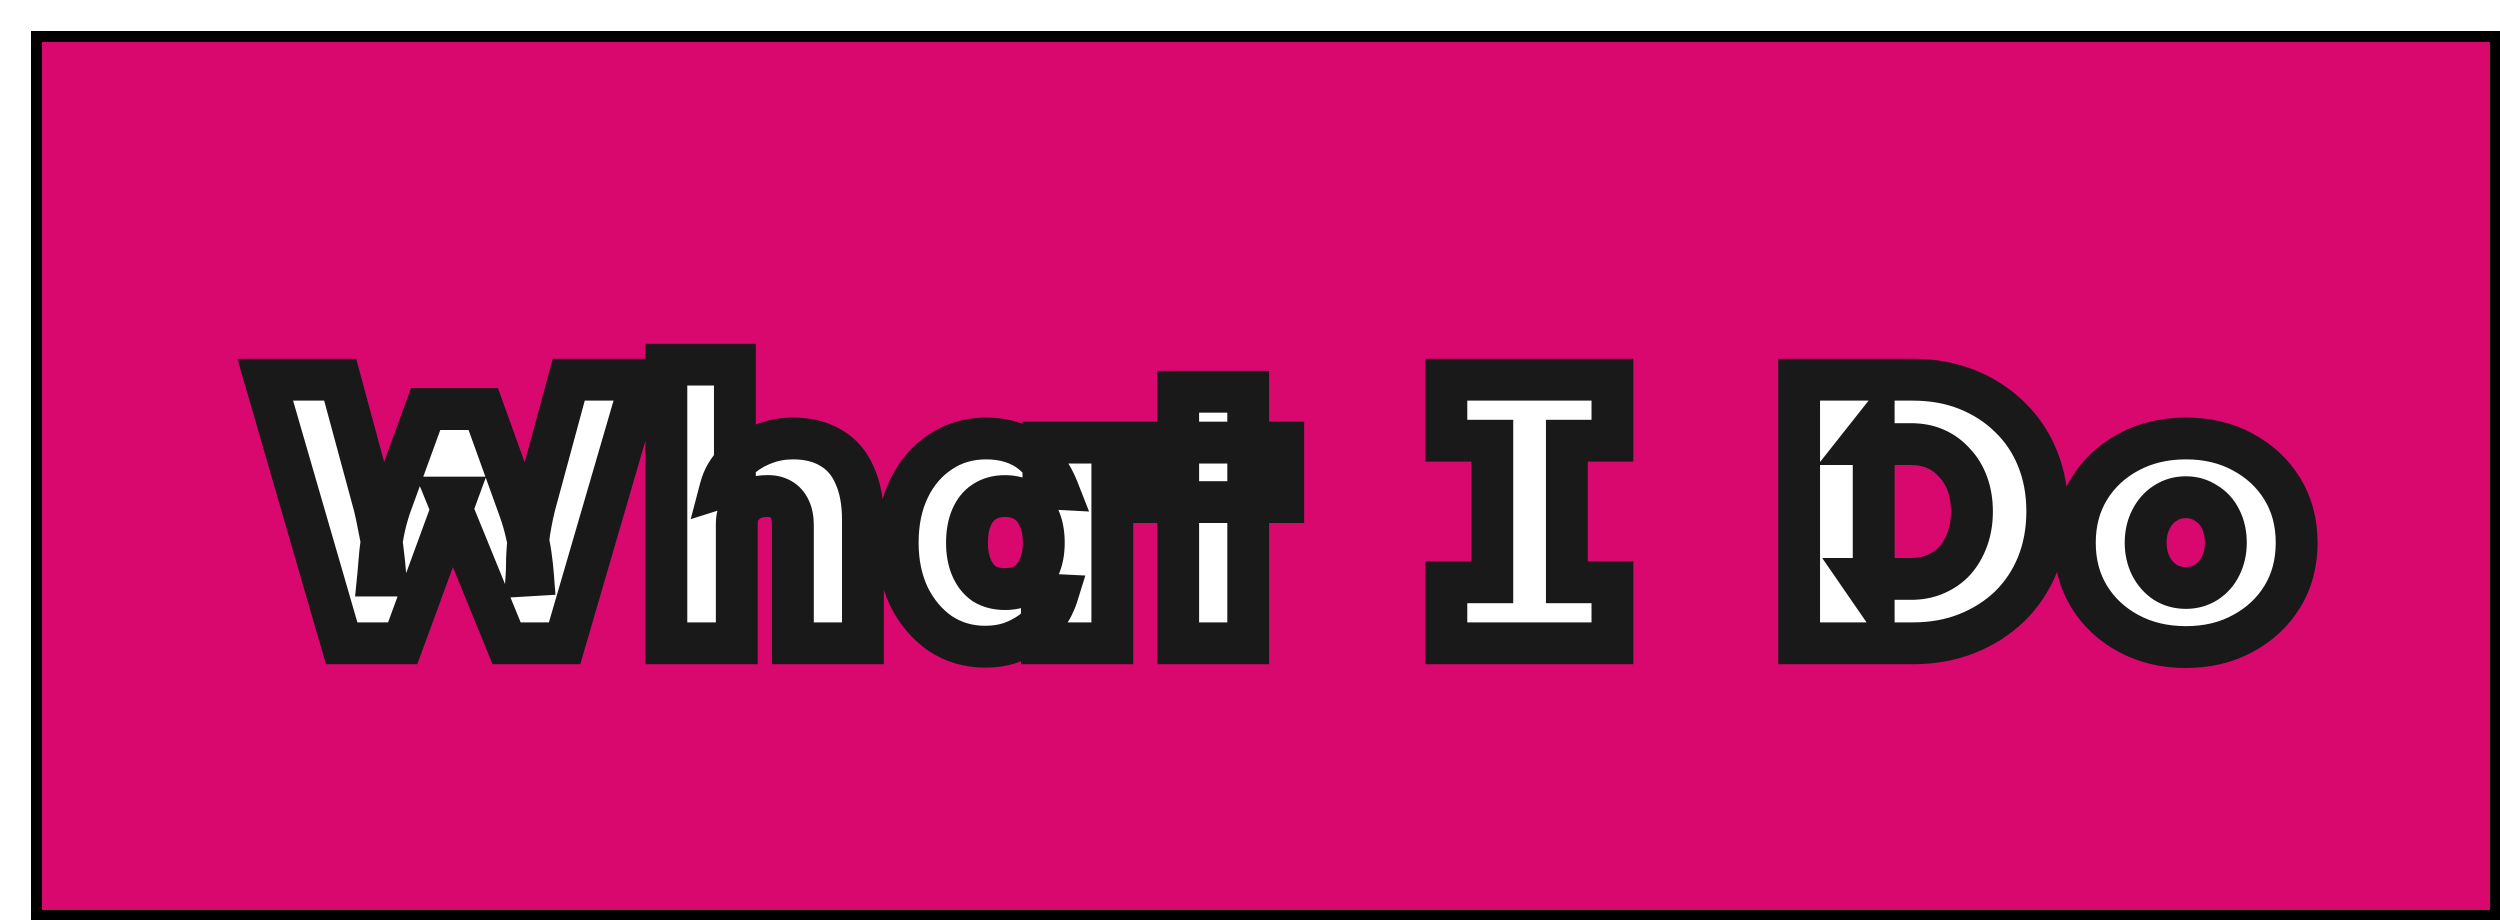 <svg width="239" height="88" viewBox="0 0 239 88" fill="none" xmlns="http://www.w3.org/2000/svg">
<g filter="url(#filter0_d_93_38)">
<rect width="236" height="85" fill="#D8086F" shape-rendering="crispEdges"/>
<rect x="0.5" y="0.5" width="235" height="84" stroke="black" shape-rendering="crispEdges"/>
<g filter="url(#filter1_d_93_38)">
<mask id="path-3-outside-1_93_38" maskUnits="userSpaceOnUse" x="17" y="27" width="200" height="32" fill="black">
<rect fill="white" x="17" y="27" width="200" height="32"/>
<path d="M27.164 56L19.856 30.8H27.02L30.296 42.896C30.464 43.592 30.608 44.276 30.728 44.948C30.872 45.596 30.98 46.208 31.052 46.784C31.124 47.336 31.184 47.852 31.232 48.332C31.28 48.812 31.316 49.208 31.34 49.52H30.656C30.728 48.8 30.788 48.104 30.836 47.432C30.908 46.736 31.016 46.028 31.16 45.308C31.304 44.564 31.52 43.76 31.808 42.896L35.192 33.608H40.7L44.048 42.896C44.384 43.808 44.636 44.648 44.804 45.416C44.996 46.16 45.14 46.868 45.236 47.54C45.332 48.212 45.404 48.86 45.452 49.484L44.84 49.52C44.864 49.16 44.876 48.8 44.876 48.44C44.876 48.08 44.888 47.708 44.912 47.324C44.936 46.916 44.972 46.484 45.02 46.028C45.068 45.572 45.14 45.092 45.236 44.588C45.332 44.06 45.452 43.496 45.596 42.896L48.872 30.8H55.82L48.476 56H42.932L37.244 42.068H38.108L32.996 56H27.164ZM58.204 56V29.36H64.756V40.7L63.388 41.132C63.628 40.22 64.096 39.416 64.792 38.72C65.488 38 66.316 37.436 67.276 37.028C68.236 36.62 69.244 36.416 70.3 36.416C71.74 36.416 72.952 36.716 73.936 37.316C74.944 37.892 75.7 38.768 76.204 39.944C76.732 41.096 76.996 42.512 76.996 44.192V56H70.3V44.732C70.3 44.108 70.204 43.592 70.012 43.184C69.82 42.752 69.532 42.428 69.148 42.212C68.764 41.996 68.308 41.9 67.78 41.924C67.372 41.924 66.988 41.984 66.628 42.104C66.292 42.224 65.992 42.416 65.728 42.68C65.464 42.92 65.26 43.196 65.116 43.508C64.996 43.82 64.936 44.168 64.936 44.552V56H61.588C60.772 56 60.076 56 59.5 56C58.948 56 58.516 56 58.204 56ZM88.671 56.324C87.087 56.324 85.659 55.904 84.387 55.064C83.139 54.2 82.143 53.024 81.399 51.536C80.679 50.024 80.319 48.308 80.319 46.388C80.319 44.42 80.679 42.692 81.399 41.204C82.119 39.716 83.115 38.552 84.387 37.712C85.659 36.848 87.123 36.416 88.779 36.416C89.667 36.416 90.483 36.536 91.227 36.776C91.971 37.016 92.619 37.364 93.171 37.82C93.723 38.276 94.203 38.792 94.611 39.368C95.019 39.944 95.355 40.568 95.619 41.24L94.251 41.168V36.812H100.839V56H94.107V51.32L95.583 51.392C95.367 52.088 95.043 52.736 94.611 53.336C94.203 53.936 93.699 54.464 93.099 54.92C92.499 55.352 91.827 55.7 91.083 55.964C90.363 56.204 89.559 56.324 88.671 56.324ZM90.579 50.816C91.347 50.816 92.007 50.648 92.559 50.312C93.111 49.952 93.531 49.436 93.819 48.764C94.131 48.092 94.287 47.3 94.287 46.388C94.287 45.452 94.131 44.648 93.819 43.976C93.531 43.304 93.111 42.8 92.559 42.464C92.007 42.104 91.347 41.924 90.579 41.924C89.811 41.924 89.151 42.104 88.599 42.464C88.071 42.8 87.663 43.304 87.375 43.976C87.087 44.648 86.943 45.452 86.943 46.388C86.943 47.3 87.087 48.092 87.375 48.764C87.663 49.436 88.071 49.952 88.599 50.312C89.151 50.648 89.811 50.816 90.579 50.816ZM107.135 56V31.952H113.831V56H107.135ZM103.967 42.5V36.812H117.179V42.5H103.967ZM132.773 56V50.168H137.165V36.632H132.773V30.8H148.649V36.632H144.293V50.168H148.649V56H132.773ZM166.496 56V30.8H177.368C179.264 30.8 180.992 31.112 182.552 31.736C184.112 32.36 185.468 33.236 186.62 34.364C187.772 35.468 188.66 36.788 189.284 38.324C189.908 39.86 190.22 41.552 190.22 43.4C190.22 45.224 189.908 46.916 189.284 48.476C188.66 50.012 187.772 51.344 186.62 52.472C185.468 53.576 184.112 54.44 182.552 55.064C180.992 55.688 179.264 56 177.368 56H166.496ZM173.624 51.464L172.508 49.844H177.188C178.076 49.844 178.868 49.688 179.564 49.376C180.284 49.064 180.896 48.632 181.4 48.08C181.904 47.504 182.3 46.82 182.588 46.028C182.876 45.236 183.02 44.36 183.02 43.4C183.02 42.44 182.876 41.564 182.588 40.772C182.3 39.98 181.892 39.308 181.364 38.756C180.86 38.18 180.26 37.736 179.564 37.424C178.868 37.112 178.076 36.956 177.188 36.956H172.4L173.624 35.408V51.464ZM203.475 56.36C201.435 56.36 199.611 55.928 198.003 55.064C196.395 54.2 195.135 53.024 194.223 51.536C193.311 50.048 192.855 48.332 192.855 46.388C192.855 44.444 193.311 42.728 194.223 41.24C195.135 39.752 196.395 38.576 198.003 37.712C199.611 36.848 201.435 36.416 203.475 36.416C205.515 36.416 207.327 36.848 208.911 37.712C210.519 38.576 211.779 39.752 212.691 41.24C213.603 42.728 214.059 44.444 214.059 46.388C214.059 48.332 213.603 50.048 212.691 51.536C211.779 53.024 210.519 54.2 208.911 55.064C207.327 55.928 205.515 56.36 203.475 56.36ZM203.475 50.708C204.195 50.708 204.843 50.528 205.419 50.168C206.019 49.784 206.475 49.268 206.787 48.62C207.123 47.948 207.291 47.204 207.291 46.388C207.291 45.524 207.123 44.768 206.787 44.12C206.475 43.472 206.019 42.968 205.419 42.608C204.843 42.224 204.195 42.032 203.475 42.032C202.731 42.032 202.071 42.224 201.495 42.608C200.919 42.968 200.463 43.484 200.127 44.156C199.791 44.804 199.623 45.548 199.623 46.388C199.623 47.204 199.791 47.948 200.127 48.62C200.463 49.268 200.919 49.784 201.495 50.168C202.071 50.528 202.731 50.708 203.475 50.708Z"/>
</mask>
<path d="M27.164 56L19.856 30.8H27.02L30.296 42.896C30.464 43.592 30.608 44.276 30.728 44.948C30.872 45.596 30.98 46.208 31.052 46.784C31.124 47.336 31.184 47.852 31.232 48.332C31.28 48.812 31.316 49.208 31.34 49.52H30.656C30.728 48.8 30.788 48.104 30.836 47.432C30.908 46.736 31.016 46.028 31.16 45.308C31.304 44.564 31.52 43.76 31.808 42.896L35.192 33.608H40.7L44.048 42.896C44.384 43.808 44.636 44.648 44.804 45.416C44.996 46.16 45.14 46.868 45.236 47.54C45.332 48.212 45.404 48.86 45.452 49.484L44.84 49.52C44.864 49.16 44.876 48.8 44.876 48.44C44.876 48.08 44.888 47.708 44.912 47.324C44.936 46.916 44.972 46.484 45.02 46.028C45.068 45.572 45.14 45.092 45.236 44.588C45.332 44.06 45.452 43.496 45.596 42.896L48.872 30.8H55.82L48.476 56H42.932L37.244 42.068H38.108L32.996 56H27.164ZM58.204 56V29.36H64.756V40.7L63.388 41.132C63.628 40.22 64.096 39.416 64.792 38.72C65.488 38 66.316 37.436 67.276 37.028C68.236 36.62 69.244 36.416 70.3 36.416C71.74 36.416 72.952 36.716 73.936 37.316C74.944 37.892 75.7 38.768 76.204 39.944C76.732 41.096 76.996 42.512 76.996 44.192V56H70.3V44.732C70.3 44.108 70.204 43.592 70.012 43.184C69.82 42.752 69.532 42.428 69.148 42.212C68.764 41.996 68.308 41.9 67.78 41.924C67.372 41.924 66.988 41.984 66.628 42.104C66.292 42.224 65.992 42.416 65.728 42.68C65.464 42.92 65.26 43.196 65.116 43.508C64.996 43.82 64.936 44.168 64.936 44.552V56H61.588C60.772 56 60.076 56 59.5 56C58.948 56 58.516 56 58.204 56ZM88.671 56.324C87.087 56.324 85.659 55.904 84.387 55.064C83.139 54.2 82.143 53.024 81.399 51.536C80.679 50.024 80.319 48.308 80.319 46.388C80.319 44.42 80.679 42.692 81.399 41.204C82.119 39.716 83.115 38.552 84.387 37.712C85.659 36.848 87.123 36.416 88.779 36.416C89.667 36.416 90.483 36.536 91.227 36.776C91.971 37.016 92.619 37.364 93.171 37.82C93.723 38.276 94.203 38.792 94.611 39.368C95.019 39.944 95.355 40.568 95.619 41.24L94.251 41.168V36.812H100.839V56H94.107V51.32L95.583 51.392C95.367 52.088 95.043 52.736 94.611 53.336C94.203 53.936 93.699 54.464 93.099 54.92C92.499 55.352 91.827 55.7 91.083 55.964C90.363 56.204 89.559 56.324 88.671 56.324ZM90.579 50.816C91.347 50.816 92.007 50.648 92.559 50.312C93.111 49.952 93.531 49.436 93.819 48.764C94.131 48.092 94.287 47.3 94.287 46.388C94.287 45.452 94.131 44.648 93.819 43.976C93.531 43.304 93.111 42.8 92.559 42.464C92.007 42.104 91.347 41.924 90.579 41.924C89.811 41.924 89.151 42.104 88.599 42.464C88.071 42.8 87.663 43.304 87.375 43.976C87.087 44.648 86.943 45.452 86.943 46.388C86.943 47.3 87.087 48.092 87.375 48.764C87.663 49.436 88.071 49.952 88.599 50.312C89.151 50.648 89.811 50.816 90.579 50.816ZM107.135 56V31.952H113.831V56H107.135ZM103.967 42.5V36.812H117.179V42.5H103.967ZM132.773 56V50.168H137.165V36.632H132.773V30.8H148.649V36.632H144.293V50.168H148.649V56H132.773ZM166.496 56V30.8H177.368C179.264 30.8 180.992 31.112 182.552 31.736C184.112 32.36 185.468 33.236 186.62 34.364C187.772 35.468 188.66 36.788 189.284 38.324C189.908 39.86 190.22 41.552 190.22 43.4C190.22 45.224 189.908 46.916 189.284 48.476C188.66 50.012 187.772 51.344 186.62 52.472C185.468 53.576 184.112 54.44 182.552 55.064C180.992 55.688 179.264 56 177.368 56H166.496ZM173.624 51.464L172.508 49.844H177.188C178.076 49.844 178.868 49.688 179.564 49.376C180.284 49.064 180.896 48.632 181.4 48.08C181.904 47.504 182.3 46.82 182.588 46.028C182.876 45.236 183.02 44.36 183.02 43.4C183.02 42.44 182.876 41.564 182.588 40.772C182.3 39.98 181.892 39.308 181.364 38.756C180.86 38.18 180.26 37.736 179.564 37.424C178.868 37.112 178.076 36.956 177.188 36.956H172.4L173.624 35.408V51.464ZM203.475 56.36C201.435 56.36 199.611 55.928 198.003 55.064C196.395 54.2 195.135 53.024 194.223 51.536C193.311 50.048 192.855 48.332 192.855 46.388C192.855 44.444 193.311 42.728 194.223 41.24C195.135 39.752 196.395 38.576 198.003 37.712C199.611 36.848 201.435 36.416 203.475 36.416C205.515 36.416 207.327 36.848 208.911 37.712C210.519 38.576 211.779 39.752 212.691 41.24C213.603 42.728 214.059 44.444 214.059 46.388C214.059 48.332 213.603 50.048 212.691 51.536C211.779 53.024 210.519 54.2 208.911 55.064C207.327 55.928 205.515 56.36 203.475 56.36ZM203.475 50.708C204.195 50.708 204.843 50.528 205.419 50.168C206.019 49.784 206.475 49.268 206.787 48.62C207.123 47.948 207.291 47.204 207.291 46.388C207.291 45.524 207.123 44.768 206.787 44.12C206.475 43.472 206.019 42.968 205.419 42.608C204.843 42.224 204.195 42.032 203.475 42.032C202.731 42.032 202.071 42.224 201.495 42.608C200.919 42.968 200.463 43.484 200.127 44.156C199.791 44.804 199.623 45.548 199.623 46.388C199.623 47.204 199.791 47.948 200.127 48.62C200.463 49.268 200.919 49.784 201.495 50.168C202.071 50.528 202.731 50.708 203.475 50.708Z" fill="white"/>
<path d="M27.164 56L25.243 56.557L25.662 58H27.164V56ZM19.856 30.8V28.8H17.194L17.935 31.357L19.856 30.8ZM27.02 30.8L28.951 30.277L28.55 28.8H27.02V30.8ZM30.296 42.896L32.24 42.427L32.234 42.4L32.227 42.373L30.296 42.896ZM30.728 44.948L28.759 45.3L28.767 45.341L28.776 45.382L30.728 44.948ZM31.052 46.784L29.067 47.032L29.069 47.043L31.052 46.784ZM31.232 48.332L33.222 48.133L31.232 48.332ZM31.34 49.52V51.52H33.5L33.334 49.367L31.34 49.52ZM30.656 49.52L28.666 49.321L28.446 51.52H30.656V49.52ZM30.836 47.432L28.847 47.226L28.843 47.258L28.841 47.289L30.836 47.432ZM31.16 45.308L33.121 45.7L33.124 45.688L31.16 45.308ZM31.808 42.896L29.929 42.211L29.919 42.237L29.911 42.264L31.808 42.896ZM35.192 33.608V31.608H33.792L33.313 32.923L35.192 33.608ZM40.7 33.608L42.581 32.93L42.105 31.608H40.7V33.608ZM44.048 42.896L42.166 43.574L42.171 43.587L44.048 42.896ZM44.804 45.416L42.85 45.843L42.858 45.88L42.867 45.916L44.804 45.416ZM45.452 49.484L45.569 51.48L47.602 51.361L47.446 49.331L45.452 49.484ZM44.84 49.52L42.844 49.387L42.694 51.65L44.957 51.517L44.84 49.52ZM44.912 47.324L46.908 47.449L46.909 47.441L44.912 47.324ZM45.02 46.028L47.009 46.237V46.237L45.02 46.028ZM45.236 44.588L47.201 44.962L47.202 44.954L47.204 44.946L45.236 44.588ZM45.596 42.896L43.666 42.373L43.658 42.401L43.651 42.429L45.596 42.896ZM48.872 30.8V28.8H47.342L46.941 30.277L48.872 30.8ZM55.82 30.8L57.74 31.36L58.486 28.8H55.82V30.8ZM48.476 56V58H49.976L50.396 56.56L48.476 56ZM42.932 56L41.08 56.756L41.588 58H42.932V56ZM37.244 42.068V40.068H34.267L35.392 42.824L37.244 42.068ZM38.108 42.068L39.986 42.757L40.972 40.068H38.108V42.068ZM32.996 56V58H34.392L34.874 56.689L32.996 56ZM29.085 55.443L21.777 30.243L17.935 31.357L25.243 56.557L29.085 55.443ZM19.856 32.8H27.02V28.8H19.856V32.8ZM25.09 31.323L28.366 43.419L32.227 42.373L28.951 30.277L25.09 31.323ZM28.352 43.365C28.511 44.024 28.646 44.669 28.759 45.3L32.697 44.596C32.569 43.883 32.417 43.16 32.24 42.427L28.352 43.365ZM28.776 45.382C28.908 45.977 29.004 46.527 29.067 47.032L33.037 46.536C32.956 45.889 32.836 45.215 32.68 44.514L28.776 45.382ZM29.069 47.043C29.139 47.578 29.196 48.074 29.242 48.531L33.222 48.133C33.172 47.63 33.109 47.094 33.035 46.525L29.069 47.043ZM29.242 48.531C29.289 49.003 29.323 49.382 29.346 49.673L33.334 49.367C33.309 49.034 33.271 48.621 33.222 48.133L29.242 48.531ZM31.34 47.52H30.656V51.52H31.34V47.52ZM32.646 49.719C32.72 48.982 32.782 48.267 32.831 47.575L28.841 47.289C28.794 47.941 28.736 48.618 28.666 49.321L32.646 49.719ZM32.825 47.638C32.891 47.007 32.989 46.362 33.121 45.7L29.199 44.916C29.043 45.694 28.925 46.465 28.847 47.226L32.825 47.638ZM33.124 45.688C33.248 45.044 33.44 44.326 33.705 43.529L29.911 42.264C29.6 43.194 29.36 44.084 29.196 44.928L33.124 45.688ZM33.687 43.581L37.071 34.293L33.313 32.923L29.929 42.211L33.687 43.581ZM35.192 35.608H40.7V31.608H35.192V35.608ZM38.819 34.286L42.166 43.574L45.929 42.218L42.581 32.93L38.819 34.286ZM42.171 43.587C42.483 44.432 42.706 45.183 42.85 45.843L46.758 44.989C46.566 44.113 46.285 43.184 45.925 42.205L42.171 43.587ZM42.867 45.916C43.043 46.597 43.172 47.233 43.256 47.823L47.216 47.257C47.108 46.503 46.949 45.723 46.741 44.916L42.867 45.916ZM43.256 47.823C43.346 48.455 43.413 49.06 43.458 49.637L47.446 49.331C47.395 48.66 47.318 47.969 47.216 47.257L43.256 47.823ZM45.335 47.487L44.723 47.523L44.957 51.517L45.569 51.48L45.335 47.487ZM46.836 49.653C46.862 49.249 46.876 48.844 46.876 48.44H42.876C42.876 48.755 42.865 49.071 42.844 49.387L46.836 49.653ZM46.876 48.44C46.876 48.124 46.886 47.794 46.908 47.449L42.916 47.199C42.889 47.622 42.876 48.036 42.876 48.44H46.876ZM46.909 47.441C46.931 47.068 46.964 46.666 47.009 46.237L43.031 45.819C42.98 46.302 42.941 46.764 42.916 47.207L46.909 47.441ZM47.009 46.237C47.051 45.843 47.114 45.418 47.201 44.962L43.271 44.214C43.166 44.766 43.085 45.301 43.031 45.819L47.009 46.237ZM47.204 44.946C47.292 44.459 47.404 43.932 47.541 43.363L43.651 42.429C43.5 43.06 43.372 43.661 43.268 44.23L47.204 44.946ZM47.526 43.419L50.803 31.323L46.941 30.277L43.666 42.373L47.526 43.419ZM48.872 32.8H55.82V28.8H48.872V32.8ZM53.9 30.24L46.556 55.44L50.396 56.56L57.74 31.36L53.9 30.24ZM48.476 54H42.932V58H48.476V54ZM44.784 55.244L39.096 41.312L35.392 42.824L41.08 56.756L44.784 55.244ZM37.244 44.068H38.108V40.068H37.244V44.068ZM36.23 41.379L31.118 55.311L34.874 56.689L39.986 42.757L36.23 41.379ZM32.996 54H27.164V58H32.996V54ZM58.204 56H56.204V58H58.204V56ZM58.204 29.36V27.36H56.204V29.36H58.204ZM64.756 29.36H66.756V27.36H64.756V29.36ZM64.756 40.7L65.358 42.607L66.756 42.166V40.7H64.756ZM63.388 41.132L61.453 40.623L60.53 44.132L63.99 43.039L63.388 41.132ZM64.792 38.72L66.206 40.134L66.218 40.122L66.23 40.11L64.792 38.72ZM67.276 37.028L68.058 38.869H68.058L67.276 37.028ZM73.936 37.316L72.894 39.024L72.919 39.038L72.943 39.053L73.936 37.316ZM76.204 39.944L74.365 40.732L74.375 40.755L74.385 40.777L76.204 39.944ZM76.996 56V58H78.996V56H76.996ZM70.3 56H68.3V58H70.3V56ZM70.012 43.184L68.184 43.996L68.193 44.016L68.202 44.036L70.012 43.184ZM67.78 41.924V43.924H67.825L67.87 43.922L67.78 41.924ZM66.628 42.104L65.995 40.207L65.975 40.213L65.955 40.221L66.628 42.104ZM65.728 42.68L67.073 44.16L67.108 44.128L67.142 44.094L65.728 42.68ZM65.116 43.508L63.3 42.67L63.272 42.729L63.249 42.79L65.116 43.508ZM64.936 56V58H66.936V56H64.936ZM60.204 56V29.36H56.204V56H60.204ZM58.204 31.36H64.756V27.36H58.204V31.36ZM62.756 29.36V40.7H66.756V29.36H62.756ZM64.153 38.793L62.785 39.225L63.99 43.039L65.358 42.607L64.153 38.793ZM65.322 41.641C65.468 41.087 65.749 40.591 66.206 40.134L63.377 37.306C62.442 38.241 61.788 39.353 61.453 40.623L65.322 41.641ZM66.23 40.11C66.732 39.591 67.334 39.176 68.058 38.869L66.493 35.187C65.297 35.696 64.243 36.409 63.354 37.33L66.23 40.11ZM68.058 38.869C68.767 38.567 69.509 38.416 70.3 38.416V34.416C68.978 34.416 67.704 34.673 66.493 35.187L68.058 38.869ZM70.3 38.416C71.463 38.416 72.293 38.657 72.894 39.024L74.977 35.608C73.61 34.775 72.016 34.416 70.3 34.416V38.416ZM72.943 39.053C73.535 39.391 74.014 39.913 74.365 40.732L78.042 39.156C77.385 37.623 76.352 36.394 74.928 35.58L72.943 39.053ZM74.385 40.777C74.761 41.597 74.996 42.71 74.996 44.192H78.996C78.996 42.314 78.702 40.595 78.022 39.111L74.385 40.777ZM74.996 44.192V56H78.996V44.192H74.996ZM76.996 54H70.3V58H76.996V54ZM72.3 56V44.732H68.3V56H72.3ZM72.3 44.732C72.3 43.92 72.177 43.089 71.821 42.332L68.202 44.036C68.23 44.095 68.3 44.296 68.3 44.732H72.3ZM71.839 42.372C71.486 41.577 70.915 40.912 70.128 40.469L68.167 43.955C68.169 43.956 68.168 43.956 68.165 43.953C68.161 43.95 68.159 43.948 68.157 43.946C68.155 43.944 68.157 43.945 68.161 43.952C68.166 43.959 68.174 43.973 68.184 43.996L71.839 42.372ZM70.128 40.469C69.358 40.036 68.515 39.889 67.689 39.926L67.87 43.922C67.988 43.917 68.063 43.926 68.106 43.935C68.146 43.944 68.163 43.953 68.167 43.955L70.128 40.469ZM67.78 39.924C67.173 39.924 66.574 40.014 65.995 40.207L67.26 44.001C67.401 43.954 67.57 43.924 67.78 43.924V39.924ZM65.955 40.221C65.327 40.445 64.777 40.802 64.313 41.266L67.142 44.094C67.206 44.03 67.256 44.003 67.3 43.987L65.955 40.221ZM64.382 41.2C63.928 41.613 63.56 42.105 63.3 42.67L66.931 44.346C66.959 44.287 66.999 44.227 67.073 44.16L64.382 41.2ZM63.249 42.79C63.029 43.363 62.936 43.959 62.936 44.552H66.936C66.936 44.377 66.963 44.277 66.982 44.226L63.249 42.79ZM62.936 44.552V56H66.936V44.552H62.936ZM64.936 54H61.588V58H64.936V54ZM61.588 54C61.586 54 61.584 54 61.583 54C61.581 54 61.58 54 61.578 54C61.576 54 61.575 54 61.573 54C61.572 54 61.57 54 61.569 54C61.567 54 61.565 54 61.564 54C61.562 54 61.56 54 61.559 54C61.557 54 61.556 54 61.554 54C61.553 54 61.551 54 61.549 54C61.548 54 61.546 54 61.545 54C61.543 54 61.541 54 61.54 54C61.538 54 61.537 54 61.535 54C61.534 54 61.532 54 61.53 54C61.529 54 61.527 54 61.526 54C61.524 54 61.523 54 61.521 54C61.519 54 61.518 54 61.516 54C61.515 54 61.513 54 61.511 54C61.51 54 61.508 54 61.507 54C61.505 54 61.504 54 61.502 54C61.5 54 61.499 54 61.497 54C61.496 54 61.494 54 61.492 54C61.491 54 61.489 54 61.488 54C61.486 54 61.485 54 61.483 54C61.481 54 61.48 54 61.478 54C61.477 54 61.475 54 61.474 54C61.472 54 61.471 54 61.469 54C61.467 54 61.466 54 61.464 54C61.463 54 61.461 54 61.459 54C61.458 54 61.456 54 61.455 54C61.453 54 61.452 54 61.45 54C61.449 54 61.447 54 61.445 54C61.444 54 61.442 54 61.441 54C61.439 54 61.438 54 61.436 54C61.434 54 61.433 54 61.431 54C61.43 54 61.428 54 61.427 54C61.425 54 61.423 54 61.422 54C61.42 54 61.419 54 61.417 54C61.416 54 61.414 54 61.413 54C61.411 54 61.409 54 61.408 54C61.406 54 61.405 54 61.403 54C61.402 54 61.4 54 61.398 54C61.397 54 61.395 54 61.394 54C61.392 54 61.391 54 61.389 54C61.388 54 61.386 54 61.385 54C61.383 54 61.381 54 61.38 54C61.378 54 61.377 54 61.375 54C61.374 54 61.372 54 61.371 54C61.369 54 61.367 54 61.366 54C61.364 54 61.363 54 61.361 54C61.36 54 61.358 54 61.357 54C61.355 54 61.353 54 61.352 54C61.35 54 61.349 54 61.347 54C61.346 54 61.344 54 61.343 54C61.341 54 61.34 54 61.338 54C61.337 54 61.335 54 61.333 54C61.332 54 61.33 54 61.329 54C61.327 54 61.326 54 61.324 54C61.323 54 61.321 54 61.319 54C61.318 54 61.316 54 61.315 54C61.313 54 61.312 54 61.31 54C61.309 54 61.307 54 61.306 54C61.304 54 61.303 54 61.301 54C61.3 54 61.298 54 61.296 54C61.295 54 61.293 54 61.292 54C61.29 54 61.289 54 61.287 54C61.286 54 61.284 54 61.283 54C61.281 54 61.279 54 61.278 54C61.276 54 61.275 54 61.273 54C61.272 54 61.27 54 61.269 54C61.267 54 61.266 54 61.264 54C61.263 54 61.261 54 61.26 54C61.258 54 61.257 54 61.255 54C61.254 54 61.252 54 61.251 54C61.249 54 61.247 54 61.246 54C61.244 54 61.243 54 61.241 54C61.24 54 61.238 54 61.237 54C61.235 54 61.234 54 61.232 54C61.231 54 61.229 54 61.228 54C61.226 54 61.224 54 61.223 54C61.221 54 61.22 54 61.218 54C61.217 54 61.215 54 61.214 54C61.212 54 61.211 54 61.209 54C61.208 54 61.206 54 61.205 54C61.203 54 61.202 54 61.2 54C61.199 54 61.197 54 61.196 54C61.194 54 61.193 54 61.191 54C61.19 54 61.188 54 61.187 54C61.185 54 61.184 54 61.182 54C61.181 54 61.179 54 61.178 54C61.176 54 61.175 54 61.173 54C61.171 54 61.17 54 61.168 54C61.167 54 61.165 54 61.164 54C61.162 54 61.161 54 61.159 54C61.158 54 61.156 54 61.155 54C61.153 54 61.152 54 61.15 54C61.149 54 61.147 54 61.146 54C61.144 54 61.143 54 61.141 54C61.14 54 61.138 54 61.137 54C61.135 54 61.134 54 61.132 54C61.131 54 61.129 54 61.128 54C61.126 54 61.125 54 61.123 54C61.122 54 61.12 54 61.119 54C61.117 54 61.116 54 61.114 54C61.113 54 61.111 54 61.11 54C61.108 54 61.107 54 61.105 54C61.104 54 61.102 54 61.101 54C61.099 54 61.098 54 61.096 54C61.095 54 61.093 54 61.092 54C61.09 54 61.089 54 61.087 54C61.086 54 61.084 54 61.083 54C61.081 54 61.08 54 61.078 54C61.077 54 61.075 54 61.074 54C61.072 54 61.071 54 61.069 54C61.068 54 61.066 54 61.065 54C61.063 54 61.062 54 61.06 54C61.059 54 61.057 54 61.056 54C61.054 54 61.053 54 61.051 54C61.05 54 61.048 54 61.047 54C61.045 54 61.044 54 61.042 54C61.041 54 61.04 54 61.038 54C61.037 54 61.035 54 61.034 54C61.032 54 61.031 54 61.029 54C61.028 54 61.026 54 61.025 54C61.023 54 61.022 54 61.02 54C61.019 54 61.017 54 61.016 54C61.014 54 61.013 54 61.011 54C61.01 54 61.008 54 61.007 54C61.005 54 61.004 54 61.002 54C61.001 54 61 54 60.998 54C60.997 54 60.995 54 60.994 54C60.992 54 60.991 54 60.989 54C60.988 54 60.986 54 60.985 54C60.983 54 60.982 54 60.98 54C60.979 54 60.977 54 60.976 54C60.974 54 60.973 54 60.972 54C60.97 54 60.969 54 60.967 54C60.966 54 60.964 54 60.963 54C60.961 54 60.96 54 60.958 54C60.957 54 60.955 54 60.954 54C60.953 54 60.951 54 60.95 54C60.948 54 60.947 54 60.945 54C60.944 54 60.942 54 60.941 54C60.939 54 60.938 54 60.936 54C60.935 54 60.933 54 60.932 54C60.931 54 60.929 54 60.928 54C60.926 54 60.925 54 60.923 54C60.922 54 60.92 54 60.919 54C60.917 54 60.916 54 60.914 54C60.913 54 60.911 54 60.91 54C60.909 54 60.907 54 60.906 54C60.904 54 60.903 54 60.901 54C60.9 54 60.898 54 60.897 54C60.895 54 60.894 54 60.893 54C60.891 54 60.89 54 60.888 54C60.887 54 60.885 54 60.884 54C60.882 54 60.881 54 60.88 54C60.878 54 60.877 54 60.875 54C60.874 54 60.872 54 60.871 54C60.869 54 60.868 54 60.866 54C60.865 54 60.864 54 60.862 54C60.861 54 60.859 54 60.858 54C60.856 54 60.855 54 60.853 54C60.852 54 60.85 54 60.849 54C60.848 54 60.846 54 60.845 54C60.843 54 60.842 54 60.84 54C60.839 54 60.837 54 60.836 54C60.835 54 60.833 54 60.832 54C60.83 54 60.829 54 60.827 54C60.826 54 60.825 54 60.823 54C60.822 54 60.82 54 60.819 54C60.817 54 60.816 54 60.815 54C60.813 54 60.812 54 60.81 54C60.809 54 60.807 54 60.806 54C60.804 54 60.803 54 60.801 54C60.8 54 60.799 54 60.797 54C60.796 54 60.794 54 60.793 54C60.791 54 60.79 54 60.789 54C60.787 54 60.786 54 60.784 54C60.783 54 60.782 54 60.78 54C60.779 54 60.777 54 60.776 54C60.774 54 60.773 54 60.772 54C60.77 54 60.769 54 60.767 54C60.766 54 60.764 54 60.763 54C60.761 54 60.76 54 60.759 54C60.757 54 60.756 54 60.754 54C60.753 54 60.752 54 60.75 54C60.749 54 60.747 54 60.746 54C60.744 54 60.743 54 60.742 54C60.74 54 60.739 54 60.737 54C60.736 54 60.734 54 60.733 54C60.732 54 60.73 54 60.729 54C60.727 54 60.726 54 60.724 54C60.723 54 60.722 54 60.72 54C60.719 54 60.717 54 60.716 54C60.715 54 60.713 54 60.712 54C60.71 54 60.709 54 60.708 54C60.706 54 60.705 54 60.703 54C60.702 54 60.7 54 60.699 54C60.698 54 60.696 54 60.695 54C60.693 54 60.692 54 60.691 54C60.689 54 60.688 54 60.686 54C60.685 54 60.684 54 60.682 54C60.681 54 60.679 54 60.678 54C60.676 54 60.675 54 60.674 54C60.672 54 60.671 54 60.669 54C60.668 54 60.667 54 60.665 54C60.664 54 60.662 54 60.661 54C60.66 54 60.658 54 60.657 54C60.655 54 60.654 54 60.653 54C60.651 54 60.65 54 60.648 54C60.647 54 60.645 54 60.644 54C60.643 54 60.641 54 60.64 54C60.639 54 60.637 54 60.636 54C60.634 54 60.633 54 60.632 54C60.63 54 60.629 54 60.627 54C60.626 54 60.624 54 60.623 54C60.622 54 60.62 54 60.619 54C60.617 54 60.616 54 60.615 54C60.613 54 60.612 54 60.611 54C60.609 54 60.608 54 60.606 54C60.605 54 60.604 54 60.602 54C60.601 54 60.599 54 60.598 54C60.597 54 60.595 54 60.594 54C60.592 54 60.591 54 60.59 54C60.588 54 60.587 54 60.586 54C60.584 54 60.583 54 60.581 54C60.58 54 60.579 54 60.577 54C60.576 54 60.574 54 60.573 54C60.572 54 60.57 54 60.569 54C60.568 54 60.566 54 60.565 54C60.563 54 60.562 54 60.561 54C60.559 54 60.558 54 60.556 54C60.555 54 60.554 54 60.552 54C60.551 54 60.55 54 60.548 54C60.547 54 60.545 54 60.544 54C60.543 54 60.541 54 60.54 54C60.538 54 60.537 54 60.536 54C60.534 54 60.533 54 60.532 54C60.53 54 60.529 54 60.527 54C60.526 54 60.525 54 60.523 54C60.522 54 60.521 54 60.519 54C60.518 54 60.516 54 60.515 54C60.514 54 60.512 54 60.511 54C60.51 54 60.508 54 60.507 54C60.505 54 60.504 54 60.503 54C60.501 54 60.5 54 60.499 54C60.497 54 60.496 54 60.495 54C60.493 54 60.492 54 60.49 54C60.489 54 60.488 54 60.486 54C60.485 54 60.484 54 60.482 54C60.481 54 60.48 54 60.478 54C60.477 54 60.475 54 60.474 54C60.473 54 60.471 54 60.47 54C60.469 54 60.467 54 60.466 54C60.465 54 60.463 54 60.462 54C60.46 54 60.459 54 60.458 54C60.456 54 60.455 54 60.454 54C60.452 54 60.451 54 60.45 54C60.448 54 60.447 54 60.445 54C60.444 54 60.443 54 60.441 54C60.44 54 60.439 54 60.437 54C60.436 54 60.435 54 60.433 54C60.432 54 60.431 54 60.429 54C60.428 54 60.426 54 60.425 54C60.424 54 60.422 54 60.421 54C60.42 54 60.418 54 60.417 54C60.416 54 60.414 54 60.413 54C60.412 54 60.41 54 60.409 54C60.408 54 60.406 54 60.405 54C60.404 54 60.402 54 60.401 54C60.4 54 60.398 54 60.397 54C60.395 54 60.394 54 60.393 54C60.391 54 60.39 54 60.389 54C60.387 54 60.386 54 60.385 54C60.383 54 60.382 54 60.381 54C60.379 54 60.378 54 60.377 54C60.375 54 60.374 54 60.373 54C60.371 54 60.37 54 60.369 54C60.367 54 60.366 54 60.364 54C60.363 54 60.362 54 60.361 54C60.359 54 60.358 54 60.356 54C60.355 54 60.354 54 60.352 54C60.351 54 60.35 54 60.349 54C60.347 54 60.346 54 60.344 54C60.343 54 60.342 54 60.34 54C60.339 54 60.338 54 60.337 54C60.335 54 60.334 54 60.333 54C60.331 54 60.33 54 60.328 54C60.327 54 60.326 54 60.325 54C60.323 54 60.322 54 60.321 54C60.319 54 60.318 54 60.316 54C60.315 54 60.314 54 60.312 54C60.311 54 60.31 54 60.309 54C60.307 54 60.306 54 60.305 54C60.303 54 60.302 54 60.301 54C60.299 54 60.298 54 60.297 54C60.295 54 60.294 54 60.293 54C60.291 54 60.29 54 60.289 54C60.287 54 60.286 54 60.285 54C60.283 54 60.282 54 60.281 54C60.279 54 60.278 54 60.277 54C60.276 54 60.274 54 60.273 54C60.272 54 60.27 54 60.269 54C60.268 54 60.266 54 60.265 54C60.264 54 60.262 54 60.261 54C60.26 54 60.258 54 60.257 54C60.256 54 60.254 54 60.253 54C60.252 54 60.251 54 60.249 54C60.248 54 60.247 54 60.245 54C60.244 54 60.243 54 60.241 54C60.24 54 60.239 54 60.237 54C60.236 54 60.235 54 60.233 54C60.232 54 60.231 54 60.23 54C60.228 54 60.227 54 60.226 54C60.224 54 60.223 54 60.222 54C60.22 54 60.219 54 60.218 54C60.217 54 60.215 54 60.214 54C60.212 54 60.211 54 60.21 54C60.209 54 60.207 54 60.206 54C60.205 54 60.203 54 60.202 54C60.201 54 60.2 54 60.198 54C60.197 54 60.196 54 60.194 54C60.193 54 60.192 54 60.19 54C60.189 54 60.188 54 60.187 54C60.185 54 60.184 54 60.183 54C60.181 54 60.18 54 60.179 54C60.177 54 60.176 54 60.175 54C60.174 54 60.172 54 60.171 54C60.17 54 60.168 54 60.167 54C60.166 54 60.164 54 60.163 54C60.162 54 60.161 54 60.159 54C60.158 54 60.157 54 60.156 54C60.154 54 60.153 54 60.152 54C60.15 54 60.149 54 60.148 54C60.146 54 60.145 54 60.144 54C60.143 54 60.141 54 60.14 54C60.139 54 60.137 54 60.136 54C60.135 54 60.134 54 60.132 54C60.131 54 60.13 54 60.128 54C60.127 54 60.126 54 60.125 54C60.123 54 60.122 54 60.121 54C60.119 54 60.118 54 60.117 54C60.116 54 60.114 54 60.113 54C60.112 54 60.111 54 60.109 54C60.108 54 60.107 54 60.105 54C60.104 54 60.103 54 60.102 54C60.1 54 60.099 54 60.098 54C60.096 54 60.095 54 60.094 54C60.093 54 60.091 54 60.09 54C60.089 54 60.087 54 60.086 54C60.085 54 60.084 54 60.082 54C60.081 54 60.08 54 60.079 54C60.077 54 60.076 54 60.075 54C60.074 54 60.072 54 60.071 54C60.07 54 60.068 54 60.067 54C60.066 54 60.065 54 60.063 54C60.062 54 60.061 54 60.059 54C60.058 54 60.057 54 60.056 54C60.054 54 60.053 54 60.052 54C60.051 54 60.049 54 60.048 54C60.047 54 60.046 54 60.044 54C60.043 54 60.042 54 60.041 54C60.039 54 60.038 54 60.037 54C60.035 54 60.034 54 60.033 54C60.032 54 60.03 54 60.029 54C60.028 54 60.027 54 60.025 54C60.024 54 60.023 54 60.022 54C60.02 54 60.019 54 60.018 54C60.017 54 60.015 54 60.014 54C60.013 54 60.012 54 60.01 54C60.009 54 60.008 54 60.007 54C60.005 54 60.004 54 60.003 54C60.002 54 60 54 59.999 54C59.998 54 59.996 54 59.995 54C59.994 54 59.993 54 59.992 54C59.99 54 59.989 54 59.988 54C59.986 54 59.985 54 59.984 54C59.983 54 59.981 54 59.98 54C59.979 54 59.978 54 59.977 54C59.975 54 59.974 54 59.973 54C59.971 54 59.97 54 59.969 54C59.968 54 59.967 54 59.965 54C59.964 54 59.963 54 59.962 54C59.96 54 59.959 54 59.958 54C59.957 54 59.955 54 59.954 54C59.953 54 59.952 54 59.95 54C59.949 54 59.948 54 59.947 54C59.945 54 59.944 54 59.943 54C59.942 54 59.94 54 59.939 54C59.938 54 59.937 54 59.935 54C59.934 54 59.933 54 59.932 54C59.931 54 59.929 54 59.928 54C59.927 54 59.926 54 59.924 54C59.923 54 59.922 54 59.921 54C59.919 54 59.918 54 59.917 54C59.916 54 59.914 54 59.913 54C59.912 54 59.911 54 59.91 54C59.908 54 59.907 54 59.906 54C59.905 54 59.903 54 59.902 54C59.901 54 59.9 54 59.898 54C59.897 54 59.896 54 59.895 54C59.894 54 59.892 54 59.891 54C59.89 54 59.889 54 59.888 54C59.886 54 59.885 54 59.884 54C59.883 54 59.881 54 59.88 54C59.879 54 59.878 54 59.876 54C59.875 54 59.874 54 59.873 54C59.872 54 59.87 54 59.869 54C59.868 54 59.867 54 59.865 54C59.864 54 59.863 54 59.862 54C59.861 54 59.859 54 59.858 54C59.857 54 59.856 54 59.855 54C59.853 54 59.852 54 59.851 54C59.85 54 59.848 54 59.847 54C59.846 54 59.845 54 59.843 54C59.842 54 59.841 54 59.84 54C59.839 54 59.837 54 59.836 54C59.835 54 59.834 54 59.833 54C59.831 54 59.83 54 59.829 54C59.828 54 59.827 54 59.825 54C59.824 54 59.823 54 59.822 54C59.821 54 59.819 54 59.818 54C59.817 54 59.816 54 59.815 54C59.813 54 59.812 54 59.811 54C59.81 54 59.808 54 59.807 54C59.806 54 59.805 54 59.804 54C59.802 54 59.801 54 59.8 54C59.799 54 59.798 54 59.796 54C59.795 54 59.794 54 59.793 54C59.792 54 59.79 54 59.789 54C59.788 54 59.787 54 59.786 54C59.784 54 59.783 54 59.782 54C59.781 54 59.78 54 59.778 54C59.777 54 59.776 54 59.775 54C59.774 54 59.772 54 59.771 54C59.77 54 59.769 54 59.768 54C59.766 54 59.765 54 59.764 54C59.763 54 59.762 54 59.76 54C59.759 54 59.758 54 59.757 54C59.756 54 59.755 54 59.753 54C59.752 54 59.751 54 59.75 54C59.748 54 59.747 54 59.746 54C59.745 54 59.744 54 59.743 54C59.741 54 59.74 54 59.739 54C59.738 54 59.737 54 59.735 54C59.734 54 59.733 54 59.732 54C59.731 54 59.73 54 59.728 54C59.727 54 59.726 54 59.725 54C59.724 54 59.722 54 59.721 54C59.72 54 59.719 54 59.718 54C59.717 54 59.715 54 59.714 54C59.713 54 59.712 54 59.711 54C59.709 54 59.708 54 59.707 54C59.706 54 59.705 54 59.703 54C59.702 54 59.701 54 59.7 54C59.699 54 59.698 54 59.696 54C59.695 54 59.694 54 59.693 54C59.692 54 59.691 54 59.689 54C59.688 54 59.687 54 59.686 54C59.685 54 59.684 54 59.682 54C59.681 54 59.68 54 59.679 54C59.678 54 59.676 54 59.675 54C59.674 54 59.673 54 59.672 54C59.671 54 59.669 54 59.668 54C59.667 54 59.666 54 59.665 54C59.664 54 59.662 54 59.661 54C59.66 54 59.659 54 59.658 54C59.657 54 59.655 54 59.654 54C59.653 54 59.652 54 59.651 54C59.65 54 59.648 54 59.647 54C59.646 54 59.645 54 59.644 54C59.643 54 59.641 54 59.64 54C59.639 54 59.638 54 59.637 54C59.636 54 59.635 54 59.633 54C59.632 54 59.631 54 59.63 54C59.629 54 59.627 54 59.626 54C59.625 54 59.624 54 59.623 54C59.622 54 59.621 54 59.619 54C59.618 54 59.617 54 59.616 54C59.615 54 59.614 54 59.612 54C59.611 54 59.61 54 59.609 54C59.608 54 59.607 54 59.605 54C59.604 54 59.603 54 59.602 54C59.601 54 59.6 54 59.599 54C59.597 54 59.596 54 59.595 54C59.594 54 59.593 54 59.592 54C59.591 54 59.589 54 59.588 54C59.587 54 59.586 54 59.585 54C59.584 54 59.583 54 59.581 54C59.58 54 59.579 54 59.578 54C59.577 54 59.576 54 59.575 54C59.573 54 59.572 54 59.571 54C59.57 54 59.569 54 59.568 54C59.566 54 59.565 54 59.564 54C59.563 54 59.562 54 59.561 54C59.56 54 59.559 54 59.557 54C59.556 54 59.555 54 59.554 54C59.553 54 59.552 54 59.55 54C59.549 54 59.548 54 59.547 54C59.546 54 59.545 54 59.544 54C59.543 54 59.541 54 59.54 54C59.539 54 59.538 54 59.537 54C59.536 54 59.535 54 59.533 54C59.532 54 59.531 54 59.53 54C59.529 54 59.528 54 59.527 54C59.526 54 59.524 54 59.523 54C59.522 54 59.521 54 59.52 54C59.519 54 59.518 54 59.517 54C59.515 54 59.514 54 59.513 54C59.512 54 59.511 54 59.51 54C59.509 54 59.508 54 59.506 54C59.505 54 59.504 54 59.503 54C59.502 54 59.501 54 59.5 54V58C59.501 58 59.502 58 59.503 58C59.504 58 59.505 58 59.506 58C59.508 58 59.509 58 59.51 58C59.511 58 59.512 58 59.513 58C59.514 58 59.515 58 59.517 58C59.518 58 59.519 58 59.52 58C59.521 58 59.522 58 59.523 58C59.524 58 59.526 58 59.527 58C59.528 58 59.529 58 59.53 58C59.531 58 59.532 58 59.533 58C59.535 58 59.536 58 59.537 58C59.538 58 59.539 58 59.54 58C59.541 58 59.543 58 59.544 58C59.545 58 59.546 58 59.547 58C59.548 58 59.549 58 59.55 58C59.552 58 59.553 58 59.554 58C59.555 58 59.556 58 59.557 58C59.559 58 59.56 58 59.561 58C59.562 58 59.563 58 59.564 58C59.565 58 59.566 58 59.568 58C59.569 58 59.57 58 59.571 58C59.572 58 59.573 58 59.575 58C59.576 58 59.577 58 59.578 58C59.579 58 59.58 58 59.581 58C59.583 58 59.584 58 59.585 58C59.586 58 59.587 58 59.588 58C59.589 58 59.591 58 59.592 58C59.593 58 59.594 58 59.595 58C59.596 58 59.597 58 59.599 58C59.6 58 59.601 58 59.602 58C59.603 58 59.604 58 59.605 58C59.607 58 59.608 58 59.609 58C59.61 58 59.611 58 59.612 58C59.614 58 59.615 58 59.616 58C59.617 58 59.618 58 59.619 58C59.621 58 59.622 58 59.623 58C59.624 58 59.625 58 59.626 58C59.627 58 59.629 58 59.63 58C59.631 58 59.632 58 59.633 58C59.635 58 59.636 58 59.637 58C59.638 58 59.639 58 59.64 58C59.641 58 59.643 58 59.644 58C59.645 58 59.646 58 59.647 58C59.648 58 59.65 58 59.651 58C59.652 58 59.653 58 59.654 58C59.655 58 59.657 58 59.658 58C59.659 58 59.66 58 59.661 58C59.662 58 59.664 58 59.665 58C59.666 58 59.667 58 59.668 58C59.669 58 59.671 58 59.672 58C59.673 58 59.674 58 59.675 58C59.676 58 59.678 58 59.679 58C59.68 58 59.681 58 59.682 58C59.684 58 59.685 58 59.686 58C59.687 58 59.688 58 59.689 58C59.691 58 59.692 58 59.693 58C59.694 58 59.695 58 59.696 58C59.698 58 59.699 58 59.7 58C59.701 58 59.702 58 59.703 58C59.705 58 59.706 58 59.707 58C59.708 58 59.709 58 59.711 58C59.712 58 59.713 58 59.714 58C59.715 58 59.717 58 59.718 58C59.719 58 59.72 58 59.721 58C59.722 58 59.724 58 59.725 58C59.726 58 59.727 58 59.728 58C59.73 58 59.731 58 59.732 58C59.733 58 59.734 58 59.735 58C59.737 58 59.738 58 59.739 58C59.74 58 59.741 58 59.743 58C59.744 58 59.745 58 59.746 58C59.747 58 59.748 58 59.75 58C59.751 58 59.752 58 59.753 58C59.755 58 59.756 58 59.757 58C59.758 58 59.759 58 59.76 58C59.762 58 59.763 58 59.764 58C59.765 58 59.766 58 59.768 58C59.769 58 59.77 58 59.771 58C59.772 58 59.774 58 59.775 58C59.776 58 59.777 58 59.778 58C59.78 58 59.781 58 59.782 58C59.783 58 59.784 58 59.786 58C59.787 58 59.788 58 59.789 58C59.79 58 59.792 58 59.793 58C59.794 58 59.795 58 59.796 58C59.798 58 59.799 58 59.8 58C59.801 58 59.802 58 59.804 58C59.805 58 59.806 58 59.807 58C59.808 58 59.81 58 59.811 58C59.812 58 59.813 58 59.815 58C59.816 58 59.817 58 59.818 58C59.819 58 59.821 58 59.822 58C59.823 58 59.824 58 59.825 58C59.827 58 59.828 58 59.829 58C59.83 58 59.831 58 59.833 58C59.834 58 59.835 58 59.836 58C59.837 58 59.839 58 59.84 58C59.841 58 59.842 58 59.843 58C59.845 58 59.846 58 59.847 58C59.848 58 59.85 58 59.851 58C59.852 58 59.853 58 59.855 58C59.856 58 59.857 58 59.858 58C59.859 58 59.861 58 59.862 58C59.863 58 59.864 58 59.865 58C59.867 58 59.868 58 59.869 58C59.87 58 59.872 58 59.873 58C59.874 58 59.875 58 59.876 58C59.878 58 59.879 58 59.88 58C59.881 58 59.883 58 59.884 58C59.885 58 59.886 58 59.888 58C59.889 58 59.89 58 59.891 58C59.892 58 59.894 58 59.895 58C59.896 58 59.897 58 59.898 58C59.9 58 59.901 58 59.902 58C59.903 58 59.905 58 59.906 58C59.907 58 59.908 58 59.91 58C59.911 58 59.912 58 59.913 58C59.914 58 59.916 58 59.917 58C59.918 58 59.919 58 59.921 58C59.922 58 59.923 58 59.924 58C59.926 58 59.927 58 59.928 58C59.929 58 59.931 58 59.932 58C59.933 58 59.934 58 59.935 58C59.937 58 59.938 58 59.939 58C59.94 58 59.942 58 59.943 58C59.944 58 59.945 58 59.947 58C59.948 58 59.949 58 59.95 58C59.952 58 59.953 58 59.954 58C59.955 58 59.957 58 59.958 58C59.959 58 59.96 58 59.962 58C59.963 58 59.964 58 59.965 58C59.967 58 59.968 58 59.969 58C59.97 58 59.971 58 59.973 58C59.974 58 59.975 58 59.977 58C59.978 58 59.979 58 59.98 58C59.981 58 59.983 58 59.984 58C59.985 58 59.986 58 59.988 58C59.989 58 59.99 58 59.992 58C59.993 58 59.994 58 59.995 58C59.996 58 59.998 58 59.999 58C60 58 60.002 58 60.003 58C60.004 58 60.005 58 60.007 58C60.008 58 60.009 58 60.01 58C60.012 58 60.013 58 60.014 58C60.015 58 60.017 58 60.018 58C60.019 58 60.02 58 60.022 58C60.023 58 60.024 58 60.025 58C60.027 58 60.028 58 60.029 58C60.03 58 60.032 58 60.033 58C60.034 58 60.035 58 60.037 58C60.038 58 60.039 58 60.041 58C60.042 58 60.043 58 60.044 58C60.046 58 60.047 58 60.048 58C60.049 58 60.051 58 60.052 58C60.053 58 60.054 58 60.056 58C60.057 58 60.058 58 60.059 58C60.061 58 60.062 58 60.063 58C60.065 58 60.066 58 60.067 58C60.068 58 60.07 58 60.071 58C60.072 58 60.074 58 60.075 58C60.076 58 60.077 58 60.079 58C60.08 58 60.081 58 60.082 58C60.084 58 60.085 58 60.086 58C60.087 58 60.089 58 60.09 58C60.091 58 60.093 58 60.094 58C60.095 58 60.096 58 60.098 58C60.099 58 60.1 58 60.102 58C60.103 58 60.104 58 60.105 58C60.107 58 60.108 58 60.109 58C60.111 58 60.112 58 60.113 58C60.114 58 60.116 58 60.117 58C60.118 58 60.119 58 60.121 58C60.122 58 60.123 58 60.125 58C60.126 58 60.127 58 60.128 58C60.13 58 60.131 58 60.132 58C60.134 58 60.135 58 60.136 58C60.137 58 60.139 58 60.14 58C60.141 58 60.143 58 60.144 58C60.145 58 60.146 58 60.148 58C60.149 58 60.15 58 60.152 58C60.153 58 60.154 58 60.156 58C60.157 58 60.158 58 60.159 58C60.161 58 60.162 58 60.163 58C60.164 58 60.166 58 60.167 58C60.168 58 60.17 58 60.171 58C60.172 58 60.174 58 60.175 58C60.176 58 60.177 58 60.179 58C60.18 58 60.181 58 60.183 58C60.184 58 60.185 58 60.187 58C60.188 58 60.189 58 60.19 58C60.192 58 60.193 58 60.194 58C60.196 58 60.197 58 60.198 58C60.2 58 60.201 58 60.202 58C60.203 58 60.205 58 60.206 58C60.207 58 60.209 58 60.21 58C60.211 58 60.212 58 60.214 58C60.215 58 60.217 58 60.218 58C60.219 58 60.22 58 60.222 58C60.223 58 60.224 58 60.226 58C60.227 58 60.228 58 60.23 58C60.231 58 60.232 58 60.233 58C60.235 58 60.236 58 60.237 58C60.239 58 60.24 58 60.241 58C60.243 58 60.244 58 60.245 58C60.247 58 60.248 58 60.249 58C60.251 58 60.252 58 60.253 58C60.254 58 60.256 58 60.257 58C60.258 58 60.26 58 60.261 58C60.262 58 60.264 58 60.265 58C60.266 58 60.268 58 60.269 58C60.27 58 60.272 58 60.273 58C60.274 58 60.276 58 60.277 58C60.278 58 60.279 58 60.281 58C60.282 58 60.283 58 60.285 58C60.286 58 60.287 58 60.289 58C60.29 58 60.291 58 60.293 58C60.294 58 60.295 58 60.297 58C60.298 58 60.299 58 60.301 58C60.302 58 60.303 58 60.305 58C60.306 58 60.307 58 60.309 58C60.31 58 60.311 58 60.312 58C60.314 58 60.315 58 60.316 58C60.318 58 60.319 58 60.321 58C60.322 58 60.323 58 60.325 58C60.326 58 60.327 58 60.328 58C60.33 58 60.331 58 60.333 58C60.334 58 60.335 58 60.337 58C60.338 58 60.339 58 60.34 58C60.342 58 60.343 58 60.344 58C60.346 58 60.347 58 60.349 58C60.35 58 60.351 58 60.352 58C60.354 58 60.355 58 60.356 58C60.358 58 60.359 58 60.361 58C60.362 58 60.363 58 60.364 58C60.366 58 60.367 58 60.369 58C60.37 58 60.371 58 60.373 58C60.374 58 60.375 58 60.377 58C60.378 58 60.379 58 60.381 58C60.382 58 60.383 58 60.385 58C60.386 58 60.387 58 60.389 58C60.39 58 60.391 58 60.393 58C60.394 58 60.395 58 60.397 58C60.398 58 60.4 58 60.401 58C60.402 58 60.404 58 60.405 58C60.406 58 60.408 58 60.409 58C60.41 58 60.412 58 60.413 58C60.414 58 60.416 58 60.417 58C60.418 58 60.42 58 60.421 58C60.422 58 60.424 58 60.425 58C60.426 58 60.428 58 60.429 58C60.431 58 60.432 58 60.433 58C60.435 58 60.436 58 60.437 58C60.439 58 60.44 58 60.441 58C60.443 58 60.444 58 60.445 58C60.447 58 60.448 58 60.45 58C60.451 58 60.452 58 60.454 58C60.455 58 60.456 58 60.458 58C60.459 58 60.46 58 60.462 58C60.463 58 60.465 58 60.466 58C60.467 58 60.469 58 60.47 58C60.471 58 60.473 58 60.474 58C60.475 58 60.477 58 60.478 58C60.48 58 60.481 58 60.482 58C60.484 58 60.485 58 60.486 58C60.488 58 60.489 58 60.49 58C60.492 58 60.493 58 60.495 58C60.496 58 60.497 58 60.499 58C60.5 58 60.501 58 60.503 58C60.504 58 60.505 58 60.507 58C60.508 58 60.51 58 60.511 58C60.512 58 60.514 58 60.515 58C60.516 58 60.518 58 60.519 58C60.521 58 60.522 58 60.523 58C60.525 58 60.526 58 60.527 58C60.529 58 60.53 58 60.532 58C60.533 58 60.534 58 60.536 58C60.537 58 60.538 58 60.54 58C60.541 58 60.543 58 60.544 58C60.545 58 60.547 58 60.548 58C60.55 58 60.551 58 60.552 58C60.554 58 60.555 58 60.556 58C60.558 58 60.559 58 60.561 58C60.562 58 60.563 58 60.565 58C60.566 58 60.568 58 60.569 58C60.57 58 60.572 58 60.573 58C60.574 58 60.576 58 60.577 58C60.579 58 60.58 58 60.581 58C60.583 58 60.584 58 60.586 58C60.587 58 60.588 58 60.59 58C60.591 58 60.592 58 60.594 58C60.595 58 60.597 58 60.598 58C60.599 58 60.601 58 60.602 58C60.604 58 60.605 58 60.606 58C60.608 58 60.609 58 60.611 58C60.612 58 60.613 58 60.615 58C60.616 58 60.617 58 60.619 58C60.62 58 60.622 58 60.623 58C60.624 58 60.626 58 60.627 58C60.629 58 60.63 58 60.632 58C60.633 58 60.634 58 60.636 58C60.637 58 60.639 58 60.64 58C60.641 58 60.643 58 60.644 58C60.645 58 60.647 58 60.648 58C60.65 58 60.651 58 60.653 58C60.654 58 60.655 58 60.657 58C60.658 58 60.66 58 60.661 58C60.662 58 60.664 58 60.665 58C60.667 58 60.668 58 60.669 58C60.671 58 60.672 58 60.674 58C60.675 58 60.676 58 60.678 58C60.679 58 60.681 58 60.682 58C60.684 58 60.685 58 60.686 58C60.688 58 60.689 58 60.691 58C60.692 58 60.693 58 60.695 58C60.696 58 60.698 58 60.699 58C60.7 58 60.702 58 60.703 58C60.705 58 60.706 58 60.708 58C60.709 58 60.71 58 60.712 58C60.713 58 60.715 58 60.716 58C60.717 58 60.719 58 60.72 58C60.722 58 60.723 58 60.724 58C60.726 58 60.727 58 60.729 58C60.73 58 60.732 58 60.733 58C60.734 58 60.736 58 60.737 58C60.739 58 60.74 58 60.742 58C60.743 58 60.744 58 60.746 58C60.747 58 60.749 58 60.75 58C60.752 58 60.753 58 60.754 58C60.756 58 60.757 58 60.759 58C60.76 58 60.761 58 60.763 58C60.764 58 60.766 58 60.767 58C60.769 58 60.77 58 60.772 58C60.773 58 60.774 58 60.776 58C60.777 58 60.779 58 60.78 58C60.782 58 60.783 58 60.784 58C60.786 58 60.787 58 60.789 58C60.79 58 60.791 58 60.793 58C60.794 58 60.796 58 60.797 58C60.799 58 60.8 58 60.801 58C60.803 58 60.804 58 60.806 58C60.807 58 60.809 58 60.81 58C60.812 58 60.813 58 60.815 58C60.816 58 60.817 58 60.819 58C60.82 58 60.822 58 60.823 58C60.825 58 60.826 58 60.827 58C60.829 58 60.83 58 60.832 58C60.833 58 60.835 58 60.836 58C60.837 58 60.839 58 60.84 58C60.842 58 60.843 58 60.845 58C60.846 58 60.848 58 60.849 58C60.85 58 60.852 58 60.853 58C60.855 58 60.856 58 60.858 58C60.859 58 60.861 58 60.862 58C60.864 58 60.865 58 60.866 58C60.868 58 60.869 58 60.871 58C60.872 58 60.874 58 60.875 58C60.877 58 60.878 58 60.88 58C60.881 58 60.882 58 60.884 58C60.885 58 60.887 58 60.888 58C60.89 58 60.891 58 60.893 58C60.894 58 60.895 58 60.897 58C60.898 58 60.9 58 60.901 58C60.903 58 60.904 58 60.906 58C60.907 58 60.909 58 60.91 58C60.911 58 60.913 58 60.914 58C60.916 58 60.917 58 60.919 58C60.92 58 60.922 58 60.923 58C60.925 58 60.926 58 60.928 58C60.929 58 60.931 58 60.932 58C60.933 58 60.935 58 60.936 58C60.938 58 60.939 58 60.941 58C60.942 58 60.944 58 60.945 58C60.947 58 60.948 58 60.95 58C60.951 58 60.953 58 60.954 58C60.955 58 60.957 58 60.958 58C60.96 58 60.961 58 60.963 58C60.964 58 60.966 58 60.967 58C60.969 58 60.97 58 60.972 58C60.973 58 60.974 58 60.976 58C60.977 58 60.979 58 60.98 58C60.982 58 60.983 58 60.985 58C60.986 58 60.988 58 60.989 58C60.991 58 60.992 58 60.994 58C60.995 58 60.997 58 60.998 58C61 58 61.001 58 61.002 58C61.004 58 61.005 58 61.007 58C61.008 58 61.01 58 61.011 58C61.013 58 61.014 58 61.016 58C61.017 58 61.019 58 61.02 58C61.022 58 61.023 58 61.025 58C61.026 58 61.028 58 61.029 58C61.031 58 61.032 58 61.034 58C61.035 58 61.037 58 61.038 58C61.04 58 61.041 58 61.042 58C61.044 58 61.045 58 61.047 58C61.048 58 61.05 58 61.051 58C61.053 58 61.054 58 61.056 58C61.057 58 61.059 58 61.06 58C61.062 58 61.063 58 61.065 58C61.066 58 61.068 58 61.069 58C61.071 58 61.072 58 61.074 58C61.075 58 61.077 58 61.078 58C61.08 58 61.081 58 61.083 58C61.084 58 61.086 58 61.087 58C61.089 58 61.09 58 61.092 58C61.093 58 61.095 58 61.096 58C61.098 58 61.099 58 61.101 58C61.102 58 61.104 58 61.105 58C61.107 58 61.108 58 61.11 58C61.111 58 61.113 58 61.114 58C61.116 58 61.117 58 61.119 58C61.12 58 61.122 58 61.123 58C61.125 58 61.126 58 61.128 58C61.129 58 61.131 58 61.132 58C61.134 58 61.135 58 61.137 58C61.138 58 61.14 58 61.141 58C61.143 58 61.144 58 61.146 58C61.147 58 61.149 58 61.15 58C61.152 58 61.153 58 61.155 58C61.156 58 61.158 58 61.159 58C61.161 58 61.162 58 61.164 58C61.165 58 61.167 58 61.168 58C61.17 58 61.171 58 61.173 58C61.175 58 61.176 58 61.178 58C61.179 58 61.181 58 61.182 58C61.184 58 61.185 58 61.187 58C61.188 58 61.19 58 61.191 58C61.193 58 61.194 58 61.196 58C61.197 58 61.199 58 61.2 58C61.202 58 61.203 58 61.205 58C61.206 58 61.208 58 61.209 58C61.211 58 61.212 58 61.214 58C61.215 58 61.217 58 61.218 58C61.22 58 61.221 58 61.223 58C61.224 58 61.226 58 61.228 58C61.229 58 61.231 58 61.232 58C61.234 58 61.235 58 61.237 58C61.238 58 61.24 58 61.241 58C61.243 58 61.244 58 61.246 58C61.247 58 61.249 58 61.251 58C61.252 58 61.254 58 61.255 58C61.257 58 61.258 58 61.26 58C61.261 58 61.263 58 61.264 58C61.266 58 61.267 58 61.269 58C61.27 58 61.272 58 61.273 58C61.275 58 61.276 58 61.278 58C61.279 58 61.281 58 61.283 58C61.284 58 61.286 58 61.287 58C61.289 58 61.29 58 61.292 58C61.293 58 61.295 58 61.296 58C61.298 58 61.3 58 61.301 58C61.303 58 61.304 58 61.306 58C61.307 58 61.309 58 61.31 58C61.312 58 61.313 58 61.315 58C61.316 58 61.318 58 61.319 58C61.321 58 61.323 58 61.324 58C61.326 58 61.327 58 61.329 58C61.33 58 61.332 58 61.333 58C61.335 58 61.337 58 61.338 58C61.34 58 61.341 58 61.343 58C61.344 58 61.346 58 61.347 58C61.349 58 61.35 58 61.352 58C61.353 58 61.355 58 61.357 58C61.358 58 61.36 58 61.361 58C61.363 58 61.364 58 61.366 58C61.367 58 61.369 58 61.371 58C61.372 58 61.374 58 61.375 58C61.377 58 61.378 58 61.38 58C61.381 58 61.383 58 61.385 58C61.386 58 61.388 58 61.389 58C61.391 58 61.392 58 61.394 58C61.395 58 61.397 58 61.398 58C61.4 58 61.402 58 61.403 58C61.405 58 61.406 58 61.408 58C61.409 58 61.411 58 61.413 58C61.414 58 61.416 58 61.417 58C61.419 58 61.42 58 61.422 58C61.423 58 61.425 58 61.427 58C61.428 58 61.43 58 61.431 58C61.433 58 61.434 58 61.436 58C61.438 58 61.439 58 61.441 58C61.442 58 61.444 58 61.445 58C61.447 58 61.449 58 61.45 58C61.452 58 61.453 58 61.455 58C61.456 58 61.458 58 61.459 58C61.461 58 61.463 58 61.464 58C61.466 58 61.467 58 61.469 58C61.471 58 61.472 58 61.474 58C61.475 58 61.477 58 61.478 58C61.48 58 61.481 58 61.483 58C61.485 58 61.486 58 61.488 58C61.489 58 61.491 58 61.492 58C61.494 58 61.496 58 61.497 58C61.499 58 61.5 58 61.502 58C61.504 58 61.505 58 61.507 58C61.508 58 61.51 58 61.511 58C61.513 58 61.515 58 61.516 58C61.518 58 61.519 58 61.521 58C61.523 58 61.524 58 61.526 58C61.527 58 61.529 58 61.53 58C61.532 58 61.534 58 61.535 58C61.537 58 61.538 58 61.54 58C61.541 58 61.543 58 61.545 58C61.546 58 61.548 58 61.549 58C61.551 58 61.553 58 61.554 58C61.556 58 61.557 58 61.559 58C61.56 58 61.562 58 61.564 58C61.565 58 61.567 58 61.569 58C61.57 58 61.572 58 61.573 58C61.575 58 61.576 58 61.578 58C61.58 58 61.581 58 61.583 58C61.584 58 61.586 58 61.588 58V54ZM59.5 54C59.498 54 59.497 54 59.496 54C59.495 54 59.494 54 59.493 54C59.492 54 59.491 54 59.49 54C59.489 54 59.488 54 59.487 54C59.486 54 59.484 54 59.483 54C59.482 54 59.481 54 59.48 54C59.479 54 59.478 54 59.477 54C59.476 54 59.475 54 59.474 54C59.473 54 59.472 54 59.471 54C59.469 54 59.468 54 59.467 54C59.466 54 59.465 54 59.464 54C59.463 54 59.462 54 59.461 54C59.46 54 59.459 54 59.458 54C59.457 54 59.456 54 59.455 54C59.453 54 59.453 54 59.451 54C59.45 54 59.449 54 59.448 54C59.447 54 59.446 54 59.445 54C59.444 54 59.443 54 59.442 54C59.441 54 59.44 54 59.439 54C59.438 54 59.437 54 59.435 54C59.434 54 59.433 54 59.432 54C59.431 54 59.43 54 59.429 54C59.428 54 59.427 54 59.426 54C59.425 54 59.424 54 59.423 54C59.422 54 59.421 54 59.42 54C59.419 54 59.417 54 59.416 54C59.415 54 59.414 54 59.413 54C59.412 54 59.411 54 59.41 54C59.409 54 59.408 54 59.407 54C59.406 54 59.405 54 59.404 54C59.403 54 59.402 54 59.401 54C59.4 54 59.398 54 59.398 54C59.397 54 59.395 54 59.394 54C59.393 54 59.392 54 59.391 54C59.39 54 59.389 54 59.388 54C59.387 54 59.386 54 59.385 54C59.384 54 59.383 54 59.382 54C59.381 54 59.38 54 59.379 54C59.378 54 59.377 54 59.376 54C59.374 54 59.373 54 59.372 54C59.371 54 59.37 54 59.369 54C59.368 54 59.367 54 59.366 54C59.365 54 59.364 54 59.363 54C59.362 54 59.361 54 59.36 54C59.359 54 59.358 54 59.357 54C59.356 54 59.355 54 59.354 54C59.353 54 59.352 54 59.351 54C59.35 54 59.349 54 59.347 54C59.346 54 59.345 54 59.344 54C59.343 54 59.342 54 59.341 54C59.34 54 59.339 54 59.338 54C59.337 54 59.336 54 59.335 54C59.334 54 59.333 54 59.332 54C59.331 54 59.33 54 59.329 54C59.328 54 59.327 54 59.326 54C59.325 54 59.324 54 59.323 54C59.322 54 59.321 54 59.32 54C59.319 54 59.318 54 59.317 54C59.316 54 59.315 54 59.313 54C59.312 54 59.312 54 59.31 54C59.309 54 59.308 54 59.307 54C59.306 54 59.305 54 59.304 54C59.303 54 59.302 54 59.301 54C59.3 54 59.299 54 59.298 54C59.297 54 59.296 54 59.295 54C59.294 54 59.293 54 59.292 54C59.291 54 59.29 54 59.289 54C59.288 54 59.287 54 59.286 54C59.285 54 59.284 54 59.283 54C59.282 54 59.281 54 59.28 54C59.279 54 59.278 54 59.277 54C59.276 54 59.275 54 59.274 54C59.273 54 59.272 54 59.271 54C59.27 54 59.269 54 59.268 54C59.267 54 59.266 54 59.265 54C59.264 54 59.263 54 59.262 54C59.261 54 59.26 54 59.259 54C59.258 54 59.257 54 59.256 54C59.255 54 59.254 54 59.253 54C59.252 54 59.251 54 59.25 54C59.249 54 59.248 54 59.247 54C59.246 54 59.245 54 59.244 54C59.243 54 59.242 54 59.241 54C59.24 54 59.239 54 59.238 54C59.237 54 59.236 54 59.235 54C59.234 54 59.233 54 59.232 54C59.231 54 59.23 54 59.229 54C59.228 54 59.227 54 59.226 54C59.225 54 59.224 54 59.223 54C59.222 54 59.221 54 59.22 54C59.219 54 59.218 54 59.217 54C59.216 54 59.215 54 59.214 54C59.213 54 59.212 54 59.211 54C59.21 54 59.209 54 59.208 54C59.207 54 59.206 54 59.205 54C59.204 54 59.203 54 59.202 54C59.201 54 59.2 54 59.199 54C59.198 54 59.197 54 59.196 54C59.195 54 59.194 54 59.193 54C59.192 54 59.191 54 59.19 54C59.189 54 59.188 54 59.187 54C59.186 54 59.185 54 59.184 54C59.183 54 59.182 54 59.181 54C59.18 54 59.179 54 59.178 54C59.177 54 59.176 54 59.175 54C59.174 54 59.173 54 59.172 54C59.171 54 59.17 54 59.169 54C59.168 54 59.167 54 59.166 54C59.165 54 59.164 54 59.163 54C59.162 54 59.161 54 59.16 54C59.16 54 59.158 54 59.157 54C59.157 54 59.156 54 59.155 54C59.154 54 59.153 54 59.152 54C59.151 54 59.15 54 59.149 54C59.148 54 59.147 54 59.146 54C59.145 54 59.144 54 59.143 54C59.142 54 59.141 54 59.14 54C59.139 54 59.138 54 59.137 54C59.136 54 59.135 54 59.134 54C59.133 54 59.132 54 59.131 54C59.13 54 59.129 54 59.128 54C59.127 54 59.126 54 59.125 54C59.124 54 59.123 54 59.123 54C59.122 54 59.121 54 59.12 54C59.119 54 59.118 54 59.117 54C59.116 54 59.115 54 59.114 54C59.113 54 59.112 54 59.111 54C59.11 54 59.109 54 59.108 54C59.107 54 59.106 54 59.105 54C59.104 54 59.103 54 59.102 54C59.101 54 59.1 54 59.099 54C59.099 54 59.097 54 59.097 54C59.096 54 59.095 54 59.094 54C59.093 54 59.092 54 59.091 54C59.09 54 59.089 54 59.088 54C59.087 54 59.086 54 59.085 54C59.084 54 59.083 54 59.082 54C59.081 54 59.08 54 59.079 54C59.078 54 59.078 54 59.077 54C59.076 54 59.075 54 59.074 54C59.073 54 59.072 54 59.071 54C59.07 54 59.069 54 59.068 54C59.067 54 59.066 54 59.065 54C59.064 54 59.063 54 59.062 54C59.061 54 59.06 54 59.059 54C59.059 54 59.058 54 59.057 54C59.056 54 59.055 54 59.054 54C59.053 54 59.052 54 59.051 54C59.05 54 59.049 54 59.048 54C59.047 54 59.046 54 59.045 54C59.044 54 59.044 54 59.042 54C59.042 54 59.041 54 59.04 54C59.039 54 59.038 54 59.037 54C59.036 54 59.035 54 59.034 54C59.033 54 59.032 54 59.031 54C59.03 54 59.029 54 59.029 54C59.028 54 59.027 54 59.026 54C59.025 54 59.024 54 59.023 54C59.022 54 59.021 54 59.02 54C59.019 54 59.018 54 59.017 54C59.016 54 59.015 54 59.014 54C59.014 54 59.013 54 59.012 54C59.011 54 59.01 54 59.009 54C59.008 54 59.007 54 59.006 54C59.005 54 59.004 54 59.003 54C59.002 54 59.002 54 59.001 54C59 54 58.999 54 58.998 54C58.997 54 58.996 54 58.995 54C58.994 54 58.993 54 58.992 54C58.991 54 58.99 54 58.989 54C58.989 54 58.988 54 58.987 54C58.986 54 58.985 54 58.984 54C58.983 54 58.982 54 58.981 54C58.98 54 58.979 54 58.978 54C58.977 54 58.977 54 58.976 54C58.975 54 58.974 54 58.973 54C58.972 54 58.971 54 58.97 54C58.969 54 58.968 54 58.967 54C58.967 54 58.966 54 58.965 54C58.964 54 58.963 54 58.962 54C58.961 54 58.96 54 58.959 54C58.958 54 58.957 54 58.956 54C58.956 54 58.955 54 58.954 54C58.953 54 58.952 54 58.951 54C58.95 54 58.949 54 58.948 54C58.947 54 58.946 54 58.946 54C58.945 54 58.944 54 58.943 54C58.942 54 58.941 54 58.94 54C58.939 54 58.938 54 58.937 54C58.936 54 58.935 54 58.935 54C58.934 54 58.933 54 58.932 54C58.931 54 58.93 54 58.929 54C58.928 54 58.927 54 58.926 54C58.926 54 58.925 54 58.924 54C58.923 54 58.922 54 58.921 54C58.92 54 58.919 54 58.918 54C58.917 54 58.917 54 58.916 54C58.915 54 58.914 54 58.913 54C58.912 54 58.911 54 58.91 54C58.909 54 58.908 54 58.908 54C58.907 54 58.906 54 58.905 54C58.904 54 58.903 54 58.902 54C58.901 54 58.901 54 58.9 54C58.899 54 58.898 54 58.897 54C58.896 54 58.895 54 58.894 54C58.893 54 58.892 54 58.892 54C58.891 54 58.89 54 58.889 54C58.888 54 58.887 54 58.886 54C58.885 54 58.885 54 58.884 54C58.883 54 58.882 54 58.881 54C58.88 54 58.879 54 58.878 54C58.877 54 58.877 54 58.876 54C58.875 54 58.874 54 58.873 54C58.872 54 58.871 54 58.87 54C58.869 54 58.869 54 58.868 54C58.867 54 58.866 54 58.865 54C58.864 54 58.863 54 58.862 54C58.861 54 58.861 54 58.86 54C58.859 54 58.858 54 58.857 54C58.856 54 58.855 54 58.855 54C58.854 54 58.853 54 58.852 54C58.851 54 58.85 54 58.849 54C58.848 54 58.847 54 58.847 54C58.846 54 58.845 54 58.844 54C58.843 54 58.842 54 58.841 54C58.84 54 58.84 54 58.839 54C58.838 54 58.837 54 58.836 54C58.835 54 58.834 54 58.834 54C58.833 54 58.832 54 58.831 54C58.83 54 58.829 54 58.828 54C58.828 54 58.827 54 58.826 54C58.825 54 58.824 54 58.823 54C58.822 54 58.821 54 58.821 54C58.82 54 58.819 54 58.818 54C58.817 54 58.816 54 58.815 54C58.815 54 58.814 54 58.813 54C58.812 54 58.811 54 58.81 54C58.809 54 58.809 54 58.808 54C58.807 54 58.806 54 58.805 54C58.804 54 58.803 54 58.802 54C58.802 54 58.801 54 58.8 54C58.799 54 58.798 54 58.797 54C58.796 54 58.796 54 58.795 54C58.794 54 58.793 54 58.792 54C58.791 54 58.791 54 58.79 54C58.789 54 58.788 54 58.787 54C58.786 54 58.785 54 58.785 54C58.784 54 58.783 54 58.782 54C58.781 54 58.78 54 58.779 54C58.779 54 58.778 54 58.777 54C58.776 54 58.775 54 58.774 54C58.773 54 58.773 54 58.772 54C58.771 54 58.77 54 58.769 54C58.768 54 58.767 54 58.767 54C58.766 54 58.765 54 58.764 54C58.763 54 58.762 54 58.762 54C58.761 54 58.76 54 58.759 54C58.758 54 58.757 54 58.757 54C58.756 54 58.755 54 58.754 54C58.753 54 58.752 54 58.752 54C58.751 54 58.75 54 58.749 54C58.748 54 58.747 54 58.746 54C58.746 54 58.745 54 58.744 54C58.743 54 58.742 54 58.741 54C58.741 54 58.74 54 58.739 54C58.738 54 58.737 54 58.736 54C58.736 54 58.735 54 58.734 54C58.733 54 58.732 54 58.731 54C58.731 54 58.73 54 58.729 54C58.728 54 58.727 54 58.726 54C58.726 54 58.725 54 58.724 54C58.723 54 58.722 54 58.721 54C58.721 54 58.72 54 58.719 54C58.718 54 58.717 54 58.717 54C58.716 54 58.715 54 58.714 54C58.713 54 58.712 54 58.712 54C58.711 54 58.71 54 58.709 54C58.708 54 58.707 54 58.707 54C58.706 54 58.705 54 58.704 54C58.703 54 58.703 54 58.702 54C58.701 54 58.7 54 58.699 54C58.698 54 58.697 54 58.697 54C58.696 54 58.695 54 58.694 54C58.693 54 58.693 54 58.692 54C58.691 54 58.69 54 58.689 54C58.688 54 58.688 54 58.687 54C58.686 54 58.685 54 58.684 54C58.684 54 58.683 54 58.682 54C58.681 54 58.68 54 58.68 54C58.679 54 58.678 54 58.677 54C58.676 54 58.675 54 58.675 54C58.674 54 58.673 54 58.672 54C58.671 54 58.671 54 58.67 54C58.669 54 58.668 54 58.667 54C58.667 54 58.666 54 58.665 54C58.664 54 58.663 54 58.663 54C58.662 54 58.661 54 58.66 54C58.659 54 58.658 54 58.658 54C58.657 54 58.656 54 58.655 54C58.654 54 58.654 54 58.653 54C58.652 54 58.651 54 58.651 54C58.65 54 58.649 54 58.648 54C58.647 54 58.647 54 58.646 54C58.645 54 58.644 54 58.643 54C58.642 54 58.642 54 58.641 54C58.64 54 58.639 54 58.639 54C58.638 54 58.637 54 58.636 54C58.635 54 58.635 54 58.634 54C58.633 54 58.632 54 58.631 54C58.63 54 58.63 54 58.629 54C58.628 54 58.627 54 58.627 54C58.626 54 58.625 54 58.624 54C58.623 54 58.623 54 58.622 54C58.621 54 58.62 54 58.619 54C58.619 54 58.618 54 58.617 54C58.616 54 58.615 54 58.615 54C58.614 54 58.613 54 58.612 54C58.611 54 58.611 54 58.61 54C58.609 54 58.608 54 58.608 54C58.607 54 58.606 54 58.605 54C58.604 54 58.604 54 58.603 54C58.602 54 58.601 54 58.6 54C58.6 54 58.599 54 58.598 54C58.597 54 58.597 54 58.596 54C58.595 54 58.594 54 58.593 54C58.593 54 58.592 54 58.591 54C58.59 54 58.59 54 58.589 54C58.588 54 58.587 54 58.587 54C58.586 54 58.585 54 58.584 54C58.583 54 58.583 54 58.582 54C58.581 54 58.58 54 58.58 54C58.579 54 58.578 54 58.577 54C58.576 54 58.576 54 58.575 54C58.574 54 58.573 54 58.572 54C58.572 54 58.571 54 58.57 54C58.569 54 58.569 54 58.568 54C58.567 54 58.566 54 58.566 54C58.565 54 58.564 54 58.563 54C58.562 54 58.562 54 58.561 54C58.56 54 58.559 54 58.559 54C58.558 54 58.557 54 58.556 54C58.556 54 58.555 54 58.554 54C58.553 54 58.553 54 58.552 54C58.551 54 58.55 54 58.55 54C58.549 54 58.548 54 58.547 54C58.546 54 58.546 54 58.545 54C58.544 54 58.543 54 58.543 54C58.542 54 58.541 54 58.54 54C58.54 54 58.539 54 58.538 54C58.537 54 58.536 54 58.536 54C58.535 54 58.534 54 58.533 54C58.533 54 58.532 54 58.531 54C58.531 54 58.53 54 58.529 54C58.528 54 58.528 54 58.527 54C58.526 54 58.525 54 58.525 54C58.524 54 58.523 54 58.522 54C58.522 54 58.521 54 58.52 54C58.519 54 58.518 54 58.518 54C58.517 54 58.516 54 58.515 54C58.515 54 58.514 54 58.513 54C58.512 54 58.512 54 58.511 54C58.51 54 58.51 54 58.509 54C58.508 54 58.507 54 58.507 54C58.506 54 58.505 54 58.504 54C58.504 54 58.503 54 58.502 54C58.501 54 58.501 54 58.5 54C58.499 54 58.498 54 58.498 54C58.497 54 58.496 54 58.495 54C58.495 54 58.494 54 58.493 54C58.492 54 58.492 54 58.491 54C58.49 54 58.489 54 58.489 54C58.488 54 58.487 54 58.486 54C58.486 54 58.485 54 58.484 54C58.483 54 58.483 54 58.482 54C58.481 54 58.481 54 58.48 54C58.479 54 58.478 54 58.478 54C58.477 54 58.476 54 58.475 54C58.475 54 58.474 54 58.473 54C58.472 54 58.472 54 58.471 54C58.47 54 58.47 54 58.469 54C58.468 54 58.467 54 58.467 54C58.466 54 58.465 54 58.465 54C58.464 54 58.463 54 58.462 54C58.462 54 58.461 54 58.46 54C58.459 54 58.459 54 58.458 54C58.457 54 58.456 54 58.456 54C58.455 54 58.454 54 58.454 54C58.453 54 58.452 54 58.451 54C58.451 54 58.45 54 58.449 54C58.449 54 58.448 54 58.447 54C58.446 54 58.446 54 58.445 54C58.444 54 58.444 54 58.443 54C58.442 54 58.441 54 58.441 54C58.44 54 58.439 54 58.438 54C58.438 54 58.437 54 58.436 54C58.436 54 58.435 54 58.434 54C58.433 54 58.433 54 58.432 54C58.431 54 58.431 54 58.43 54C58.429 54 58.428 54 58.428 54C58.427 54 58.426 54 58.426 54C58.425 54 58.424 54 58.423 54C58.423 54 58.422 54 58.421 54C58.421 54 58.42 54 58.419 54C58.419 54 58.418 54 58.417 54C58.416 54 58.416 54 58.415 54C58.414 54 58.413 54 58.413 54C58.412 54 58.411 54 58.411 54C58.41 54 58.409 54 58.409 54C58.408 54 58.407 54 58.407 54C58.406 54 58.405 54 58.404 54C58.404 54 58.403 54 58.402 54C58.401 54 58.401 54 58.4 54C58.399 54 58.399 54 58.398 54C58.397 54 58.397 54 58.396 54C58.395 54 58.395 54 58.394 54C58.393 54 58.392 54 58.392 54C58.391 54 58.39 54 58.39 54C58.389 54 58.388 54 58.388 54C58.387 54 58.386 54 58.386 54C58.385 54 58.384 54 58.383 54C58.383 54 58.382 54 58.381 54C58.381 54 58.38 54 58.379 54C58.379 54 58.378 54 58.377 54C58.377 54 58.376 54 58.375 54C58.374 54 58.374 54 58.373 54C58.372 54 58.372 54 58.371 54C58.37 54 58.37 54 58.369 54C58.368 54 58.367 54 58.367 54C58.366 54 58.365 54 58.365 54C58.364 54 58.363 54 58.363 54C58.362 54 58.361 54 58.361 54C58.36 54 58.359 54 58.359 54C58.358 54 58.357 54 58.357 54C58.356 54 58.355 54 58.355 54C58.354 54 58.353 54 58.352 54C58.352 54 58.351 54 58.35 54C58.35 54 58.349 54 58.348 54C58.348 54 58.347 54 58.346 54C58.346 54 58.345 54 58.344 54C58.344 54 58.343 54 58.342 54C58.342 54 58.341 54 58.34 54C58.34 54 58.339 54 58.338 54C58.338 54 58.337 54 58.336 54C58.336 54 58.335 54 58.334 54C58.334 54 58.333 54 58.332 54C58.332 54 58.331 54 58.33 54C58.33 54 58.329 54 58.328 54C58.328 54 58.327 54 58.326 54C58.326 54 58.325 54 58.324 54C58.324 54 58.323 54 58.322 54C58.322 54 58.321 54 58.32 54C58.32 54 58.319 54 58.318 54C58.318 54 58.317 54 58.316 54C58.316 54 58.315 54 58.314 54C58.314 54 58.313 54 58.312 54C58.312 54 58.311 54 58.31 54C58.31 54 58.309 54 58.308 54C58.308 54 58.307 54 58.306 54C58.306 54 58.305 54 58.304 54C58.304 54 58.303 54 58.302 54C58.302 54 58.301 54 58.3 54C58.3 54 58.299 54 58.298 54C58.298 54 58.297 54 58.297 54C58.296 54 58.295 54 58.294 54C58.294 54 58.293 54 58.292 54C58.292 54 58.291 54 58.291 54C58.29 54 58.289 54 58.289 54C58.288 54 58.287 54 58.287 54C58.286 54 58.285 54 58.285 54C58.284 54 58.283 54 58.283 54C58.282 54 58.282 54 58.281 54C58.28 54 58.28 54 58.279 54C58.278 54 58.278 54 58.277 54C58.276 54 58.276 54 58.275 54C58.274 54 58.274 54 58.273 54C58.273 54 58.272 54 58.271 54C58.27 54 58.27 54 58.269 54C58.269 54 58.268 54 58.267 54C58.267 54 58.266 54 58.265 54C58.265 54 58.264 54 58.264 54C58.263 54 58.262 54 58.262 54C58.261 54 58.26 54 58.26 54C58.259 54 58.258 54 58.258 54C58.257 54 58.257 54 58.256 54C58.255 54 58.255 54 58.254 54C58.253 54 58.253 54 58.252 54C58.251 54 58.251 54 58.25 54C58.249 54 58.249 54 58.248 54C58.248 54 58.247 54 58.246 54C58.246 54 58.245 54 58.245 54C58.244 54 58.243 54 58.243 54C58.242 54 58.241 54 58.241 54C58.24 54 58.239 54 58.239 54C58.238 54 58.238 54 58.237 54C58.236 54 58.236 54 58.235 54C58.234 54 58.234 54 58.233 54C58.233 54 58.232 54 58.231 54C58.231 54 58.23 54 58.23 54C58.229 54 58.228 54 58.228 54C58.227 54 58.226 54 58.226 54C58.225 54 58.224 54 58.224 54C58.223 54 58.223 54 58.222 54C58.221 54 58.221 54 58.22 54C58.219 54 58.219 54 58.218 54C58.218 54 58.217 54 58.217 54C58.216 54 58.215 54 58.215 54C58.214 54 58.213 54 58.213 54C58.212 54 58.212 54 58.211 54C58.21 54 58.21 54 58.209 54C58.209 54 58.208 54 58.207 54C58.207 54 58.206 54 58.205 54C58.205 54 58.204 54 58.204 54V58C58.204 58 58.205 58 58.205 58C58.206 58 58.207 58 58.207 58C58.208 58 58.209 58 58.209 58C58.21 58 58.21 58 58.211 58C58.212 58 58.212 58 58.213 58C58.213 58 58.214 58 58.215 58C58.215 58 58.216 58 58.217 58C58.217 58 58.218 58 58.218 58C58.219 58 58.219 58 58.22 58C58.221 58 58.221 58 58.222 58C58.223 58 58.223 58 58.224 58C58.224 58 58.225 58 58.226 58C58.226 58 58.227 58 58.228 58C58.228 58 58.229 58 58.23 58C58.23 58 58.231 58 58.231 58C58.232 58 58.233 58 58.233 58C58.234 58 58.234 58 58.235 58C58.236 58 58.236 58 58.237 58C58.238 58 58.238 58 58.239 58C58.239 58 58.24 58 58.241 58C58.241 58 58.242 58 58.243 58C58.243 58 58.244 58 58.245 58C58.245 58 58.246 58 58.246 58C58.247 58 58.248 58 58.248 58C58.249 58 58.249 58 58.25 58C58.251 58 58.251 58 58.252 58C58.253 58 58.253 58 58.254 58C58.255 58 58.255 58 58.256 58C58.257 58 58.257 58 58.258 58C58.258 58 58.259 58 58.26 58C58.26 58 58.261 58 58.262 58C58.262 58 58.263 58 58.264 58C58.264 58 58.265 58 58.265 58C58.266 58 58.267 58 58.267 58C58.268 58 58.269 58 58.269 58C58.27 58 58.27 58 58.271 58C58.272 58 58.273 58 58.273 58C58.274 58 58.274 58 58.275 58C58.276 58 58.276 58 58.277 58C58.278 58 58.278 58 58.279 58C58.28 58 58.28 58 58.281 58C58.282 58 58.282 58 58.283 58C58.283 58 58.284 58 58.285 58C58.285 58 58.286 58 58.287 58C58.287 58 58.288 58 58.289 58C58.289 58 58.29 58 58.291 58C58.291 58 58.292 58 58.292 58C58.293 58 58.294 58 58.294 58C58.295 58 58.296 58 58.297 58C58.297 58 58.298 58 58.298 58C58.299 58 58.3 58 58.3 58C58.301 58 58.302 58 58.302 58C58.303 58 58.304 58 58.304 58C58.305 58 58.306 58 58.306 58C58.307 58 58.308 58 58.308 58C58.309 58 58.31 58 58.31 58C58.311 58 58.312 58 58.312 58C58.313 58 58.314 58 58.314 58C58.315 58 58.316 58 58.316 58C58.317 58 58.318 58 58.318 58C58.319 58 58.32 58 58.32 58C58.321 58 58.322 58 58.322 58C58.323 58 58.324 58 58.324 58C58.325 58 58.326 58 58.326 58C58.327 58 58.328 58 58.328 58C58.329 58 58.33 58 58.33 58C58.331 58 58.332 58 58.332 58C58.333 58 58.334 58 58.334 58C58.335 58 58.336 58 58.336 58C58.337 58 58.338 58 58.338 58C58.339 58 58.34 58 58.34 58C58.341 58 58.342 58 58.342 58C58.343 58 58.344 58 58.344 58C58.345 58 58.346 58 58.346 58C58.347 58 58.348 58 58.348 58C58.349 58 58.35 58 58.35 58C58.351 58 58.352 58 58.352 58C58.353 58 58.354 58 58.355 58C58.355 58 58.356 58 58.357 58C58.357 58 58.358 58 58.359 58C58.359 58 58.36 58 58.361 58C58.361 58 58.362 58 58.363 58C58.363 58 58.364 58 58.365 58C58.365 58 58.366 58 58.367 58C58.367 58 58.368 58 58.369 58C58.37 58 58.37 58 58.371 58C58.372 58 58.372 58 58.373 58C58.374 58 58.374 58 58.375 58C58.376 58 58.377 58 58.377 58C58.378 58 58.379 58 58.379 58C58.38 58 58.381 58 58.381 58C58.382 58 58.383 58 58.383 58C58.384 58 58.385 58 58.386 58C58.386 58 58.387 58 58.388 58C58.388 58 58.389 58 58.39 58C58.39 58 58.391 58 58.392 58C58.392 58 58.393 58 58.394 58C58.395 58 58.395 58 58.396 58C58.397 58 58.397 58 58.398 58C58.399 58 58.399 58 58.4 58C58.401 58 58.401 58 58.402 58C58.403 58 58.404 58 58.404 58C58.405 58 58.406 58 58.407 58C58.407 58 58.408 58 58.409 58C58.409 58 58.41 58 58.411 58C58.411 58 58.412 58 58.413 58C58.413 58 58.414 58 58.415 58C58.416 58 58.416 58 58.417 58C58.418 58 58.419 58 58.419 58C58.42 58 58.421 58 58.421 58C58.422 58 58.423 58 58.423 58C58.424 58 58.425 58 58.426 58C58.426 58 58.427 58 58.428 58C58.428 58 58.429 58 58.43 58C58.431 58 58.431 58 58.432 58C58.433 58 58.433 58 58.434 58C58.435 58 58.436 58 58.436 58C58.437 58 58.438 58 58.438 58C58.439 58 58.44 58 58.441 58C58.441 58 58.442 58 58.443 58C58.444 58 58.444 58 58.445 58C58.446 58 58.446 58 58.447 58C58.448 58 58.449 58 58.449 58C58.45 58 58.451 58 58.451 58C58.452 58 58.453 58 58.454 58C58.454 58 58.455 58 58.456 58C58.456 58 58.457 58 58.458 58C58.459 58 58.459 58 58.46 58C58.461 58 58.462 58 58.462 58C58.463 58 58.464 58 58.465 58C58.465 58 58.466 58 58.467 58C58.467 58 58.468 58 58.469 58C58.47 58 58.47 58 58.471 58C58.472 58 58.472 58 58.473 58C58.474 58 58.475 58 58.475 58C58.476 58 58.477 58 58.478 58C58.478 58 58.479 58 58.48 58C58.481 58 58.481 58 58.482 58C58.483 58 58.483 58 58.484 58C58.485 58 58.486 58 58.486 58C58.487 58 58.488 58 58.489 58C58.489 58 58.49 58 58.491 58C58.492 58 58.492 58 58.493 58C58.494 58 58.495 58 58.495 58C58.496 58 58.497 58 58.498 58C58.498 58 58.499 58 58.5 58C58.501 58 58.501 58 58.502 58C58.503 58 58.504 58 58.504 58C58.505 58 58.506 58 58.507 58C58.507 58 58.508 58 58.509 58C58.51 58 58.51 58 58.511 58C58.512 58 58.512 58 58.513 58C58.514 58 58.515 58 58.515 58C58.516 58 58.517 58 58.518 58C58.518 58 58.519 58 58.52 58C58.521 58 58.522 58 58.522 58C58.523 58 58.524 58 58.525 58C58.525 58 58.526 58 58.527 58C58.528 58 58.528 58 58.529 58C58.53 58 58.531 58 58.531 58C58.532 58 58.533 58 58.533 58C58.534 58 58.535 58 58.536 58C58.536 58 58.537 58 58.538 58C58.539 58 58.54 58 58.54 58C58.541 58 58.542 58 58.543 58C58.543 58 58.544 58 58.545 58C58.546 58 58.546 58 58.547 58C58.548 58 58.549 58 58.55 58C58.55 58 58.551 58 58.552 58C58.553 58 58.553 58 58.554 58C58.555 58 58.556 58 58.556 58C58.557 58 58.558 58 58.559 58C58.559 58 58.56 58 58.561 58C58.562 58 58.562 58 58.563 58C58.564 58 58.565 58 58.566 58C58.566 58 58.567 58 58.568 58C58.569 58 58.569 58 58.57 58C58.571 58 58.572 58 58.572 58C58.573 58 58.574 58 58.575 58C58.576 58 58.576 58 58.577 58C58.578 58 58.579 58 58.58 58C58.58 58 58.581 58 58.582 58C58.583 58 58.583 58 58.584 58C58.585 58 58.586 58 58.587 58C58.587 58 58.588 58 58.589 58C58.59 58 58.59 58 58.591 58C58.592 58 58.593 58 58.593 58C58.594 58 58.595 58 58.596 58C58.597 58 58.597 58 58.598 58C58.599 58 58.6 58 58.6 58C58.601 58 58.602 58 58.603 58C58.604 58 58.604 58 58.605 58C58.606 58 58.607 58 58.608 58C58.608 58 58.609 58 58.61 58C58.611 58 58.611 58 58.612 58C58.613 58 58.614 58 58.615 58C58.615 58 58.616 58 58.617 58C58.618 58 58.619 58 58.619 58C58.62 58 58.621 58 58.622 58C58.623 58 58.623 58 58.624 58C58.625 58 58.626 58 58.627 58C58.627 58 58.628 58 58.629 58C58.63 58 58.63 58 58.631 58C58.632 58 58.633 58 58.634 58C58.635 58 58.635 58 58.636 58C58.637 58 58.638 58 58.639 58C58.639 58 58.64 58 58.641 58C58.642 58 58.642 58 58.643 58C58.644 58 58.645 58 58.646 58C58.647 58 58.647 58 58.648 58C58.649 58 58.65 58 58.651 58C58.651 58 58.652 58 58.653 58C58.654 58 58.654 58 58.655 58C58.656 58 58.657 58 58.658 58C58.658 58 58.659 58 58.66 58C58.661 58 58.662 58 58.663 58C58.663 58 58.664 58 58.665 58C58.666 58 58.667 58 58.667 58C58.668 58 58.669 58 58.67 58C58.671 58 58.671 58 58.672 58C58.673 58 58.674 58 58.675 58C58.675 58 58.676 58 58.677 58C58.678 58 58.679 58 58.68 58C58.68 58 58.681 58 58.682 58C58.683 58 58.684 58 58.684 58C58.685 58 58.686 58 58.687 58C58.688 58 58.688 58 58.689 58C58.69 58 58.691 58 58.692 58C58.693 58 58.693 58 58.694 58C58.695 58 58.696 58 58.697 58C58.697 58 58.698 58 58.699 58C58.7 58 58.701 58 58.702 58C58.703 58 58.703 58 58.704 58C58.705 58 58.706 58 58.707 58C58.707 58 58.708 58 58.709 58C58.71 58 58.711 58 58.712 58C58.712 58 58.713 58 58.714 58C58.715 58 58.716 58 58.717 58C58.717 58 58.718 58 58.719 58C58.72 58 58.721 58 58.721 58C58.722 58 58.723 58 58.724 58C58.725 58 58.726 58 58.726 58C58.727 58 58.728 58 58.729 58C58.73 58 58.731 58 58.731 58C58.732 58 58.733 58 58.734 58C58.735 58 58.736 58 58.736 58C58.737 58 58.738 58 58.739 58C58.74 58 58.741 58 58.741 58C58.742 58 58.743 58 58.744 58C58.745 58 58.746 58 58.746 58C58.747 58 58.748 58 58.749 58C58.75 58 58.751 58 58.752 58C58.752 58 58.753 58 58.754 58C58.755 58 58.756 58 58.757 58C58.757 58 58.758 58 58.759 58C58.76 58 58.761 58 58.762 58C58.762 58 58.763 58 58.764 58C58.765 58 58.766 58 58.767 58C58.767 58 58.768 58 58.769 58C58.77 58 58.771 58 58.772 58C58.773 58 58.773 58 58.774 58C58.775 58 58.776 58 58.777 58C58.778 58 58.779 58 58.779 58C58.78 58 58.781 58 58.782 58C58.783 58 58.784 58 58.785 58C58.785 58 58.786 58 58.787 58C58.788 58 58.789 58 58.79 58C58.791 58 58.791 58 58.792 58C58.793 58 58.794 58 58.795 58C58.796 58 58.796 58 58.797 58C58.798 58 58.799 58 58.8 58C58.801 58 58.802 58 58.802 58C58.803 58 58.804 58 58.805 58C58.806 58 58.807 58 58.808 58C58.809 58 58.809 58 58.81 58C58.811 58 58.812 58 58.813 58C58.814 58 58.815 58 58.815 58C58.816 58 58.817 58 58.818 58C58.819 58 58.82 58 58.821 58C58.821 58 58.822 58 58.823 58C58.824 58 58.825 58 58.826 58C58.827 58 58.828 58 58.828 58C58.829 58 58.83 58 58.831 58C58.832 58 58.833 58 58.834 58C58.834 58 58.835 58 58.836 58C58.837 58 58.838 58 58.839 58C58.84 58 58.84 58 58.841 58C58.842 58 58.843 58 58.844 58C58.845 58 58.846 58 58.847 58C58.847 58 58.848 58 58.849 58C58.85 58 58.851 58 58.852 58C58.853 58 58.854 58 58.855 58C58.855 58 58.856 58 58.857 58C58.858 58 58.859 58 58.86 58C58.861 58 58.861 58 58.862 58C58.863 58 58.864 58 58.865 58C58.866 58 58.867 58 58.868 58C58.869 58 58.869 58 58.87 58C58.871 58 58.872 58 58.873 58C58.874 58 58.875 58 58.876 58C58.877 58 58.877 58 58.878 58C58.879 58 58.88 58 58.881 58C58.882 58 58.883 58 58.884 58C58.885 58 58.885 58 58.886 58C58.887 58 58.888 58 58.889 58C58.89 58 58.891 58 58.892 58C58.892 58 58.893 58 58.894 58C58.895 58 58.896 58 58.897 58C58.898 58 58.899 58 58.9 58C58.901 58 58.901 58 58.902 58C58.903 58 58.904 58 58.905 58C58.906 58 58.907 58 58.908 58C58.908 58 58.909 58 58.91 58C58.911 58 58.912 58 58.913 58C58.914 58 58.915 58 58.916 58C58.917 58 58.917 58 58.918 58C58.919 58 58.92 58 58.921 58C58.922 58 58.923 58 58.924 58C58.925 58 58.926 58 58.926 58C58.927 58 58.928 58 58.929 58C58.93 58 58.931 58 58.932 58C58.933 58 58.934 58 58.935 58C58.935 58 58.936 58 58.937 58C58.938 58 58.939 58 58.94 58C58.941 58 58.942 58 58.943 58C58.944 58 58.945 58 58.946 58C58.946 58 58.947 58 58.948 58C58.949 58 58.95 58 58.951 58C58.952 58 58.953 58 58.954 58C58.955 58 58.956 58 58.956 58C58.957 58 58.958 58 58.959 58C58.96 58 58.961 58 58.962 58C58.963 58 58.964 58 58.965 58C58.966 58 58.967 58 58.967 58C58.968 58 58.969 58 58.97 58C58.971 58 58.972 58 58.973 58C58.974 58 58.975 58 58.976 58C58.977 58 58.977 58 58.978 58C58.979 58 58.98 58 58.981 58C58.982 58 58.983 58 58.984 58C58.985 58 58.986 58 58.987 58C58.988 58 58.989 58 58.989 58C58.99 58 58.991 58 58.992 58C58.993 58 58.994 58 58.995 58C58.996 58 58.997 58 58.998 58C58.999 58 59 58 59.001 58C59.002 58 59.002 58 59.003 58C59.004 58 59.005 58 59.006 58C59.007 58 59.008 58 59.009 58C59.01 58 59.011 58 59.012 58C59.013 58 59.014 58 59.014 58C59.015 58 59.016 58 59.017 58C59.018 58 59.019 58 59.02 58C59.021 58 59.022 58 59.023 58C59.024 58 59.025 58 59.026 58C59.027 58 59.028 58 59.029 58C59.029 58 59.03 58 59.031 58C59.032 58 59.033 58 59.034 58C59.035 58 59.036 58 59.037 58C59.038 58 59.039 58 59.04 58C59.041 58 59.042 58 59.042 58C59.044 58 59.044 58 59.045 58C59.046 58 59.047 58 59.048 58C59.049 58 59.05 58 59.051 58C59.052 58 59.053 58 59.054 58C59.055 58 59.056 58 59.057 58C59.058 58 59.059 58 59.059 58C59.06 58 59.061 58 59.062 58C59.063 58 59.064 58 59.065 58C59.066 58 59.067 58 59.068 58C59.069 58 59.07 58 59.071 58C59.072 58 59.073 58 59.074 58C59.075 58 59.076 58 59.077 58C59.078 58 59.078 58 59.079 58C59.08 58 59.081 58 59.082 58C59.083 58 59.084 58 59.085 58C59.086 58 59.087 58 59.088 58C59.089 58 59.09 58 59.091 58C59.092 58 59.093 58 59.094 58C59.095 58 59.096 58 59.097 58C59.097 58 59.099 58 59.099 58C59.1 58 59.101 58 59.102 58C59.103 58 59.104 58 59.105 58C59.106 58 59.107 58 59.108 58C59.109 58 59.11 58 59.111 58C59.112 58 59.113 58 59.114 58C59.115 58 59.116 58 59.117 58C59.118 58 59.119 58 59.12 58C59.121 58 59.122 58 59.123 58C59.123 58 59.124 58 59.125 58C59.126 58 59.127 58 59.128 58C59.129 58 59.13 58 59.131 58C59.132 58 59.133 58 59.134 58C59.135 58 59.136 58 59.137 58C59.138 58 59.139 58 59.14 58C59.141 58 59.142 58 59.143 58C59.144 58 59.145 58 59.146 58C59.147 58 59.148 58 59.149 58C59.15 58 59.151 58 59.152 58C59.153 58 59.154 58 59.155 58C59.156 58 59.157 58 59.157 58C59.158 58 59.16 58 59.16 58C59.161 58 59.162 58 59.163 58C59.164 58 59.165 58 59.166 58C59.167 58 59.168 58 59.169 58C59.17 58 59.171 58 59.172 58C59.173 58 59.174 58 59.175 58C59.176 58 59.177 58 59.178 58C59.179 58 59.18 58 59.181 58C59.182 58 59.183 58 59.184 58C59.185 58 59.186 58 59.187 58C59.188 58 59.189 58 59.19 58C59.191 58 59.192 58 59.193 58C59.194 58 59.195 58 59.196 58C59.197 58 59.198 58 59.199 58C59.2 58 59.201 58 59.202 58C59.203 58 59.204 58 59.205 58C59.206 58 59.207 58 59.208 58C59.209 58 59.21 58 59.211 58C59.212 58 59.213 58 59.214 58C59.215 58 59.216 58 59.217 58C59.218 58 59.219 58 59.22 58C59.221 58 59.222 58 59.223 58C59.224 58 59.225 58 59.226 58C59.227 58 59.228 58 59.229 58C59.23 58 59.231 58 59.232 58C59.233 58 59.234 58 59.235 58C59.236 58 59.237 58 59.238 58C59.239 58 59.24 58 59.241 58C59.242 58 59.243 58 59.244 58C59.245 58 59.246 58 59.247 58C59.248 58 59.249 58 59.25 58C59.251 58 59.252 58 59.253 58C59.254 58 59.255 58 59.256 58C59.257 58 59.258 58 59.259 58C59.26 58 59.261 58 59.262 58C59.263 58 59.264 58 59.265 58C59.266 58 59.267 58 59.268 58C59.269 58 59.27 58 59.271 58C59.272 58 59.273 58 59.274 58C59.275 58 59.276 58 59.277 58C59.278 58 59.279 58 59.28 58C59.281 58 59.282 58 59.283 58C59.284 58 59.285 58 59.286 58C59.287 58 59.288 58 59.289 58C59.29 58 59.291 58 59.292 58C59.293 58 59.294 58 59.295 58C59.296 58 59.297 58 59.298 58C59.299 58 59.3 58 59.301 58C59.302 58 59.303 58 59.304 58C59.305 58 59.306 58 59.307 58C59.308 58 59.309 58 59.31 58C59.312 58 59.312 58 59.313 58C59.315 58 59.316 58 59.317 58C59.318 58 59.319 58 59.32 58C59.321 58 59.322 58 59.323 58C59.324 58 59.325 58 59.326 58C59.327 58 59.328 58 59.329 58C59.33 58 59.331 58 59.332 58C59.333 58 59.334 58 59.335 58C59.336 58 59.337 58 59.338 58C59.339 58 59.34 58 59.341 58C59.342 58 59.343 58 59.344 58C59.345 58 59.346 58 59.347 58C59.349 58 59.35 58 59.351 58C59.352 58 59.353 58 59.354 58C59.355 58 59.356 58 59.357 58C59.358 58 59.359 58 59.36 58C59.361 58 59.362 58 59.363 58C59.364 58 59.365 58 59.366 58C59.367 58 59.368 58 59.369 58C59.37 58 59.371 58 59.372 58C59.373 58 59.374 58 59.376 58C59.377 58 59.378 58 59.379 58C59.38 58 59.381 58 59.382 58C59.383 58 59.384 58 59.385 58C59.386 58 59.387 58 59.388 58C59.389 58 59.39 58 59.391 58C59.392 58 59.393 58 59.394 58C59.395 58 59.397 58 59.398 58C59.398 58 59.4 58 59.401 58C59.402 58 59.403 58 59.404 58C59.405 58 59.406 58 59.407 58C59.408 58 59.409 58 59.41 58C59.411 58 59.412 58 59.413 58C59.414 58 59.415 58 59.416 58C59.417 58 59.419 58 59.42 58C59.421 58 59.422 58 59.423 58C59.424 58 59.425 58 59.426 58C59.427 58 59.428 58 59.429 58C59.43 58 59.431 58 59.432 58C59.433 58 59.434 58 59.435 58C59.437 58 59.438 58 59.439 58C59.44 58 59.441 58 59.442 58C59.443 58 59.444 58 59.445 58C59.446 58 59.447 58 59.448 58C59.449 58 59.45 58 59.451 58C59.453 58 59.453 58 59.455 58C59.456 58 59.457 58 59.458 58C59.459 58 59.46 58 59.461 58C59.462 58 59.463 58 59.464 58C59.465 58 59.466 58 59.467 58C59.468 58 59.469 58 59.471 58C59.472 58 59.473 58 59.474 58C59.475 58 59.476 58 59.477 58C59.478 58 59.479 58 59.48 58C59.481 58 59.482 58 59.483 58C59.484 58 59.486 58 59.487 58C59.488 58 59.489 58 59.49 58C59.491 58 59.492 58 59.493 58C59.494 58 59.495 58 59.496 58C59.497 58 59.498 58 59.5 58V54ZM84.387 55.064L83.249 56.708L83.267 56.721L83.285 56.733L84.387 55.064ZM81.399 51.536L79.593 52.396L79.602 52.413L79.61 52.43L81.399 51.536ZM81.399 41.204L83.199 42.075L81.399 41.204ZM84.387 37.712L85.489 39.381L85.5 39.374L85.511 39.366L84.387 37.712ZM91.227 36.776L91.841 34.873L91.227 36.776ZM93.171 37.82L91.897 39.362V39.362L93.171 37.82ZM94.611 39.368L96.243 38.212V38.212L94.611 39.368ZM95.619 41.24L95.514 43.237L98.617 43.401L97.481 40.509L95.619 41.24ZM94.251 41.168H92.251V43.066L94.146 43.165L94.251 41.168ZM94.251 36.812V34.812H92.251V36.812H94.251ZM100.839 36.812H102.839V34.812H100.839V36.812ZM100.839 56V58H102.839V56H100.839ZM94.107 56H92.107V58H94.107V56ZM94.107 51.32L94.205 49.322L92.107 49.22V51.32H94.107ZM95.583 51.392L97.493 51.985L98.258 49.52L95.681 49.394L95.583 51.392ZM94.611 53.336L92.988 52.167L92.972 52.189L92.957 52.211L94.611 53.336ZM93.099 54.92L94.268 56.543L94.289 56.528L94.309 56.512L93.099 54.92ZM91.083 55.964L91.716 57.861L91.734 57.855L91.752 57.849L91.083 55.964ZM92.559 50.312L93.599 52.02L93.626 52.004L93.652 51.987L92.559 50.312ZM93.819 48.764L92.005 47.922L91.993 47.949L91.981 47.976L93.819 48.764ZM93.819 43.976L91.981 44.764L91.993 44.791L92.005 44.818L93.819 43.976ZM92.559 42.464L91.467 44.139L91.493 44.156L91.519 44.172L92.559 42.464ZM88.599 42.464L89.673 44.151L89.682 44.145L89.692 44.139L88.599 42.464ZM87.375 43.976L89.213 44.764L87.375 43.976ZM87.375 48.764L89.213 47.976V47.976L87.375 48.764ZM88.599 50.312L87.472 51.965L87.515 51.993L87.559 52.02L88.599 50.312ZM88.671 54.324C87.463 54.324 86.421 54.01 85.489 53.395L83.285 56.733C84.897 57.798 86.712 58.324 88.671 58.324V54.324ZM85.525 53.42C84.58 52.765 83.796 51.858 83.188 50.642L79.61 52.43C80.49 54.19 81.698 55.635 83.249 56.708L85.525 53.42ZM83.205 50.676C82.63 49.469 82.319 48.054 82.319 46.388H78.319C78.319 48.562 78.728 50.578 79.593 52.396L83.205 50.676ZM82.319 46.388C82.319 44.665 82.634 43.245 83.199 42.075L79.599 40.333C78.725 42.139 78.319 44.175 78.319 46.388H82.319ZM83.199 42.075C83.776 40.883 84.543 40.006 85.489 39.381L83.285 36.043C81.688 37.098 80.462 38.549 79.599 40.333L83.199 42.075ZM85.511 39.366C86.426 38.745 87.492 38.416 88.779 38.416V34.416C86.755 34.416 84.893 34.951 83.263 36.058L85.511 39.366ZM88.779 38.416C89.487 38.416 90.092 38.511 90.613 38.679L91.841 34.873C90.874 34.561 89.848 34.416 88.779 34.416V38.416ZM90.613 38.679C91.138 38.849 91.558 39.081 91.897 39.362L94.445 36.278C93.681 35.647 92.804 35.183 91.841 34.873L90.613 38.679ZM91.897 39.362C92.315 39.707 92.674 40.094 92.979 40.524L96.243 38.212C95.732 37.49 95.131 36.845 94.445 36.278L91.897 39.362ZM92.979 40.524C93.292 40.965 93.551 41.446 93.758 41.971L97.481 40.509C97.159 39.69 96.747 38.923 96.243 38.212L92.979 40.524ZM95.724 39.243L94.356 39.171L94.146 43.165L95.514 43.237L95.724 39.243ZM96.251 41.168V36.812H92.251V41.168H96.251ZM94.251 38.812H100.839V34.812H94.251V38.812ZM98.839 36.812V56H102.839V36.812H98.839ZM100.839 54H94.107V58H100.839V54ZM96.107 56V51.32H92.107V56H96.107ZM94.01 53.318L95.486 53.39L95.681 49.394L94.205 49.322L94.01 53.318ZM93.673 50.799C93.522 51.286 93.296 51.74 92.988 52.167L96.234 54.505C96.79 53.732 97.212 52.89 97.493 51.985L93.673 50.799ZM92.957 52.211C92.676 52.626 92.323 52.997 91.889 53.328L94.309 56.512C95.075 55.931 95.731 55.246 96.265 54.461L92.957 52.211ZM91.93 53.297C91.494 53.611 90.992 53.874 90.414 54.079L91.752 57.849C92.662 57.526 93.504 57.093 94.268 56.543L91.93 53.297ZM90.451 54.067C89.966 54.228 89.38 54.324 88.671 54.324V58.324C89.738 58.324 90.76 58.18 91.716 57.861L90.451 54.067ZM90.579 52.816C91.644 52.816 92.679 52.58 93.599 52.02L91.519 48.604C91.335 48.716 91.05 48.816 90.579 48.816V52.816ZM93.652 51.987C94.57 51.388 95.232 50.545 95.657 49.552L91.981 47.976C91.831 48.327 91.652 48.516 91.467 48.637L93.652 51.987ZM95.633 49.606C96.093 48.617 96.287 47.525 96.287 46.388H92.287C92.287 47.075 92.17 47.567 92.005 47.922L95.633 49.606ZM96.287 46.388C96.287 45.235 96.096 44.13 95.633 43.134L92.005 44.818C92.167 45.166 92.287 45.669 92.287 46.388H96.287ZM95.657 43.188C95.228 42.186 94.552 41.336 93.599 40.756L91.519 44.172C91.67 44.264 91.834 44.422 91.981 44.764L95.657 43.188ZM93.652 40.789C92.724 40.184 91.669 39.924 90.579 39.924V43.924C91.025 43.924 91.29 44.024 91.467 44.139L93.652 40.789ZM90.579 39.924C89.489 39.924 88.434 40.184 87.507 40.789L89.692 44.139C89.868 44.024 90.133 43.924 90.579 43.924V39.924ZM87.525 40.777C86.604 41.363 85.956 42.21 85.537 43.188L89.213 44.764C89.37 44.398 89.539 44.237 89.673 44.151L87.525 40.777ZM85.537 43.188C85.117 44.168 84.943 45.254 84.943 46.388H88.943C88.943 45.65 89.058 45.128 89.213 44.764L85.537 43.188ZM84.943 46.388C84.943 47.506 85.119 48.578 85.537 49.552L89.213 47.976C89.055 47.606 88.943 47.094 88.943 46.388H84.943ZM85.537 49.552C85.953 50.522 86.586 51.36 87.472 51.965L89.726 48.66C89.556 48.544 89.374 48.35 89.213 47.976L85.537 49.552ZM87.559 52.02C88.479 52.58 89.514 52.816 90.579 52.816V48.816C90.108 48.816 89.823 48.716 89.639 48.604L87.559 52.02ZM107.135 56H105.135V58H107.135V56ZM107.135 31.952V29.952H105.135V31.952H107.135ZM113.831 31.952H115.831V29.952H113.831V31.952ZM113.831 56V58H115.831V56H113.831ZM103.967 42.5H101.967V44.5H103.967V42.5ZM103.967 36.812V34.812H101.967V36.812H103.967ZM117.179 36.812H119.179V34.812H117.179V36.812ZM117.179 42.5V44.5H119.179V42.5H117.179ZM109.135 56V31.952H105.135V56H109.135ZM107.135 33.952H113.831V29.952H107.135V33.952ZM111.831 31.952V56H115.831V31.952H111.831ZM113.831 54H107.135V58H113.831V54ZM105.967 42.5V36.812H101.967V42.5H105.967ZM103.967 38.812H117.179V34.812H103.967V38.812ZM115.179 36.812V42.5H119.179V36.812H115.179ZM117.179 40.5H103.967V44.5H117.179V40.5ZM132.773 56H130.773V58H132.773V56ZM132.773 50.168V48.168H130.773V50.168H132.773ZM137.165 50.168V52.168H139.165V50.168H137.165ZM137.165 36.632H139.165V34.632H137.165V36.632ZM132.773 36.632H130.773V38.632H132.773V36.632ZM132.773 30.8V28.8H130.773V30.8H132.773ZM148.649 30.8H150.649V28.8H148.649V30.8ZM148.649 36.632V38.632H150.649V36.632H148.649ZM144.293 36.632V34.632H142.293V36.632H144.293ZM144.293 50.168H142.293V52.168H144.293V50.168ZM148.649 50.168H150.649V48.168H148.649V50.168ZM148.649 56V58H150.649V56H148.649ZM134.773 56V50.168H130.773V56H134.773ZM132.773 52.168H137.165V48.168H132.773V52.168ZM139.165 50.168V36.632H135.165V50.168H139.165ZM137.165 34.632H132.773V38.632H137.165V34.632ZM134.773 36.632V30.8H130.773V36.632H134.773ZM132.773 32.8H148.649V28.8H132.773V32.8ZM146.649 30.8V36.632H150.649V30.8H146.649ZM148.649 34.632H144.293V38.632H148.649V34.632ZM142.293 36.632V50.168H146.293V36.632H142.293ZM144.293 52.168H148.649V48.168H144.293V52.168ZM146.649 50.168V56H150.649V50.168H146.649ZM148.649 54H132.773V58H148.649V54ZM166.496 56H164.496V58H166.496V56ZM166.496 30.8V28.8H164.496V30.8H166.496ZM182.552 31.736L183.295 29.879L182.552 31.736ZM186.62 34.364L185.221 35.793L185.228 35.8L185.236 35.808L186.62 34.364ZM189.284 38.324L187.431 39.077V39.077L189.284 38.324ZM189.284 48.476L191.137 49.229L191.141 49.219L189.284 48.476ZM186.62 52.472L188.004 53.916L188.011 53.908L188.019 53.901L186.62 52.472ZM182.552 55.064L183.295 56.921L182.552 55.064ZM173.624 51.464L171.977 52.599L175.624 57.893V51.464H173.624ZM172.508 49.844V47.844H168.701L170.861 50.979L172.508 49.844ZM179.564 49.376L178.769 47.541L178.757 47.546L178.746 47.551L179.564 49.376ZM181.4 48.08L182.877 49.428L182.891 49.413L182.905 49.397L181.4 48.08ZM182.588 40.772L180.708 41.456L182.588 40.772ZM181.364 38.756L179.859 40.073L179.888 40.106L179.919 40.138L181.364 38.756ZM179.564 37.424L178.746 39.249L179.564 37.424ZM172.4 36.956L170.831 35.715L168.269 38.956H172.4V36.956ZM173.624 35.408H175.624V29.654L172.055 34.167L173.624 35.408ZM168.496 56V30.8H164.496V56H168.496ZM166.496 32.8H177.368V28.8H166.496V32.8ZM177.368 32.8C179.042 32.8 180.514 33.075 181.809 33.593L183.295 29.879C181.47 29.149 179.486 28.8 177.368 28.8V32.8ZM181.809 33.593C183.135 34.123 184.265 34.857 185.221 35.793L188.019 32.935C186.671 31.615 185.089 30.597 183.295 29.879L181.809 33.593ZM185.236 35.808C186.177 36.709 186.909 37.791 187.431 39.077L191.137 37.571C190.411 35.785 189.367 34.227 188.004 32.92L185.236 35.808ZM187.431 39.077C187.947 40.348 188.22 41.781 188.22 43.4H192.22C192.22 41.324 191.868 39.372 191.137 37.571L187.431 39.077ZM188.22 43.4C188.22 44.992 187.949 46.429 187.427 47.733L191.141 49.219C191.867 47.403 192.22 45.456 192.22 43.4H188.22ZM187.431 47.723C186.907 49.013 186.171 50.112 185.221 51.043L188.019 53.901C189.373 52.576 190.412 51.011 191.137 49.229L187.431 47.723ZM185.236 51.028C184.279 51.945 183.144 52.673 181.809 53.207L183.295 56.921C185.08 56.207 186.657 55.207 188.004 53.916L185.236 51.028ZM181.809 53.207C180.514 53.725 179.042 54 177.368 54V58C179.486 58 181.47 57.651 183.295 56.921L181.809 53.207ZM177.368 54H166.496V58H177.368V54ZM175.271 50.329L174.155 48.709L170.861 50.979L171.977 52.599L175.271 50.329ZM172.508 51.844H177.188V47.844H172.508V51.844ZM177.188 51.844C178.312 51.844 179.39 51.646 180.382 51.201L178.746 47.551C178.346 47.73 177.84 47.844 177.188 47.844V51.844ZM180.359 51.211C181.325 50.793 182.173 50.199 182.877 49.428L179.923 46.731C179.619 47.065 179.243 47.335 178.769 47.541L180.359 51.211ZM182.905 49.397C183.588 48.617 184.103 47.712 184.467 46.712L180.708 45.344C180.496 45.928 180.22 46.391 179.895 46.763L182.905 49.397ZM184.467 46.712C184.845 45.672 185.02 44.561 185.02 43.4H181.02C181.02 44.159 180.906 44.8 180.708 45.344L184.467 46.712ZM185.02 43.4C185.02 42.239 184.845 41.128 184.467 40.089L180.708 41.456C180.906 42 181.02 42.641 181.02 43.4H185.02ZM184.467 40.089C184.094 39.063 183.548 38.146 182.809 37.374L179.919 40.138C180.236 40.47 180.505 40.897 180.708 41.456L184.467 40.089ZM182.869 37.439C182.176 36.647 181.342 36.029 180.382 35.599L178.746 39.249C179.178 39.443 179.544 39.713 179.859 40.073L182.869 37.439ZM180.382 35.599C179.39 35.154 178.312 34.956 177.188 34.956V38.956C177.84 38.956 178.346 39.07 178.746 39.249L180.382 35.599ZM177.188 34.956H172.4V38.956H177.188V34.956ZM173.969 38.197L175.193 36.648L172.055 34.167L170.831 35.715L173.969 38.197ZM171.624 35.408V51.464H175.624V35.408H171.624ZM198.003 55.064L198.95 53.302L198.003 55.064ZM194.223 51.536L192.518 52.581L194.223 51.536ZM194.223 41.24L192.518 40.195L194.223 41.24ZM198.003 37.712L198.95 39.474L198.003 37.712ZM208.911 37.712L207.953 39.468L207.964 39.474L208.911 37.712ZM212.691 41.24L210.986 42.285V42.285L212.691 41.24ZM212.691 51.536L210.986 50.491L212.691 51.536ZM208.911 55.064L207.964 53.302L207.953 53.308L208.911 55.064ZM205.419 50.168L206.479 51.864L206.488 51.858L206.497 51.852L205.419 50.168ZM206.787 48.62L204.998 47.726L204.992 47.739L204.985 47.752L206.787 48.62ZM206.787 44.12L204.985 44.988L204.998 45.014L205.012 45.041L206.787 44.12ZM205.419 42.608L204.31 44.272L204.349 44.298L204.39 44.323L205.419 42.608ZM201.495 42.608L202.555 44.304L202.58 44.288L202.605 44.272L201.495 42.608ZM200.127 44.156L201.903 45.077L201.909 45.064L201.916 45.05L200.127 44.156ZM200.127 48.62L198.338 49.514L198.345 49.528L198.352 49.541L200.127 48.62ZM201.495 50.168L200.386 51.832L200.41 51.848L200.435 51.864L201.495 50.168ZM203.475 54.36C201.726 54.36 200.234 53.992 198.95 53.302L197.056 56.826C198.988 57.864 201.144 58.36 203.475 58.36V54.36ZM198.95 53.302C197.639 52.598 196.647 51.663 195.928 50.491L192.518 52.581C193.624 54.385 195.152 55.802 197.056 56.826L198.95 53.302ZM195.928 50.491C195.23 49.352 194.855 48.006 194.855 46.388H190.855C190.855 48.658 191.392 50.744 192.518 52.581L195.928 50.491ZM194.855 46.388C194.855 44.77 195.23 43.424 195.928 42.285L192.518 40.195C191.392 42.032 190.855 44.118 190.855 46.388H194.855ZM195.928 42.285C196.647 41.113 197.639 40.178 198.95 39.474L197.056 35.95C195.152 36.974 193.624 38.391 192.518 40.195L195.928 42.285ZM198.95 39.474C200.234 38.784 201.726 38.416 203.475 38.416V34.416C201.144 34.416 198.988 34.912 197.056 35.95L198.95 39.474ZM203.475 38.416C205.225 38.416 206.7 38.784 207.953 39.468L209.869 35.956C207.954 34.912 205.805 34.416 203.475 34.416V38.416ZM207.964 39.474C209.276 40.178 210.268 41.113 210.986 42.285L214.396 40.195C213.291 38.391 211.763 36.974 209.858 35.95L207.964 39.474ZM210.986 42.285C211.684 43.424 212.059 44.77 212.059 46.388H216.059C216.059 44.118 215.523 42.032 214.396 40.195L210.986 42.285ZM212.059 46.388C212.059 48.006 211.684 49.352 210.986 50.491L214.396 52.581C215.523 50.744 216.059 48.658 216.059 46.388H212.059ZM210.986 50.491C210.268 51.663 209.276 52.598 207.964 53.302L209.858 56.826C211.763 55.802 213.291 54.385 214.396 52.581L210.986 50.491ZM207.953 53.308C206.7 53.992 205.225 54.36 203.475 54.36V58.36C205.805 58.36 207.954 57.864 209.869 56.82L207.953 53.308ZM203.475 52.708C204.546 52.708 205.566 52.435 206.479 51.864L204.359 48.472C204.12 48.621 203.844 48.708 203.475 48.708V52.708ZM206.497 51.852C207.413 51.267 208.118 50.466 208.589 49.488L204.985 47.752C204.832 48.07 204.625 48.301 204.341 48.483L206.497 51.852ZM208.576 49.514C209.063 48.541 209.291 47.487 209.291 46.388H205.291C205.291 46.921 205.184 47.355 204.998 47.726L208.576 49.514ZM209.291 46.388C209.291 45.262 209.071 44.18 208.563 43.199L205.012 45.041C205.175 45.356 205.291 45.786 205.291 46.388H209.291ZM208.589 43.252C208.113 42.263 207.393 41.46 206.448 40.893L204.39 44.323C204.646 44.476 204.838 44.681 204.985 44.988L208.589 43.252ZM206.529 40.944C205.61 40.332 204.573 40.032 203.475 40.032V44.032C203.817 44.032 204.076 44.116 204.31 44.272L206.529 40.944ZM203.475 40.032C202.367 40.032 201.315 40.324 200.386 40.944L202.605 44.272C202.827 44.124 203.095 44.032 203.475 44.032V40.032ZM200.435 40.912C199.515 41.487 198.821 42.296 198.338 43.262L201.916 45.05C202.105 44.672 202.324 44.449 202.555 44.304L200.435 40.912ZM198.352 43.235C197.847 44.208 197.623 45.276 197.623 46.388H201.623C201.623 45.82 201.735 45.4 201.903 45.077L198.352 43.235ZM197.623 46.388C197.623 47.487 197.852 48.541 198.338 49.514L201.916 47.726C201.731 47.355 201.623 46.921 201.623 46.388H197.623ZM198.352 49.541C198.834 50.472 199.513 51.25 200.386 51.832L202.605 48.504C202.325 48.318 202.092 48.064 201.903 47.699L198.352 49.541ZM200.435 51.864C201.359 52.441 202.393 52.708 203.475 52.708V48.708C203.069 48.708 202.783 48.615 202.555 48.472L200.435 51.864Z" fill="#191919" mask="url(#path-3-outside-1_93_38)"/>
</g>
</g>
<defs>
<filter id="filter0_d_93_38" x="0" y="0" width="239" height="88" filterUnits="userSpaceOnUse" color-interpolation-filters="sRGB">
<feFlood flood-opacity="0" result="BackgroundImageFix"/>
<feColorMatrix in="SourceAlpha" type="matrix" values="0 0 0 0 0 0 0 0 0 0 0 0 0 0 0 0 0 0 127 0" result="hardAlpha"/>
<feOffset dx="3" dy="3"/>
<feComposite in2="hardAlpha" operator="out"/>
<feColorMatrix type="matrix" values="0 0 0 0 0.098 0 0 0 0 0.098 0 0 0 0 0.098 0 0 0 1 0"/>
<feBlend mode="normal" in2="BackgroundImageFix" result="effect1_dropShadow_93_38"/>
<feBlend mode="normal" in="SourceGraphic" in2="effect1_dropShadow_93_38" result="shape"/>
</filter>
<filter id="filter1_d_93_38" x="17.194" y="27.36" width="201.365" height="33.5" filterUnits="userSpaceOnUse" color-interpolation-filters="sRGB">
<feFlood flood-opacity="0" result="BackgroundImageFix"/>
<feColorMatrix in="SourceAlpha" type="matrix" values="0 0 0 0 0 0 0 0 0 0 0 0 0 0 0 0 0 0 127 0" result="hardAlpha"/>
<feOffset dx="2.5" dy="2.5"/>
<feColorMatrix type="matrix" values="0 0 0 0 0.098 0 0 0 0 0.098 0 0 0 0 0.098 0 0 0 1 0"/>
<feBlend mode="normal" in2="BackgroundImageFix" result="effect1_dropShadow_93_38"/>
<feBlend mode="normal" in="SourceGraphic" in2="effect1_dropShadow_93_38" result="shape"/>
</filter>
</defs>
</svg>
